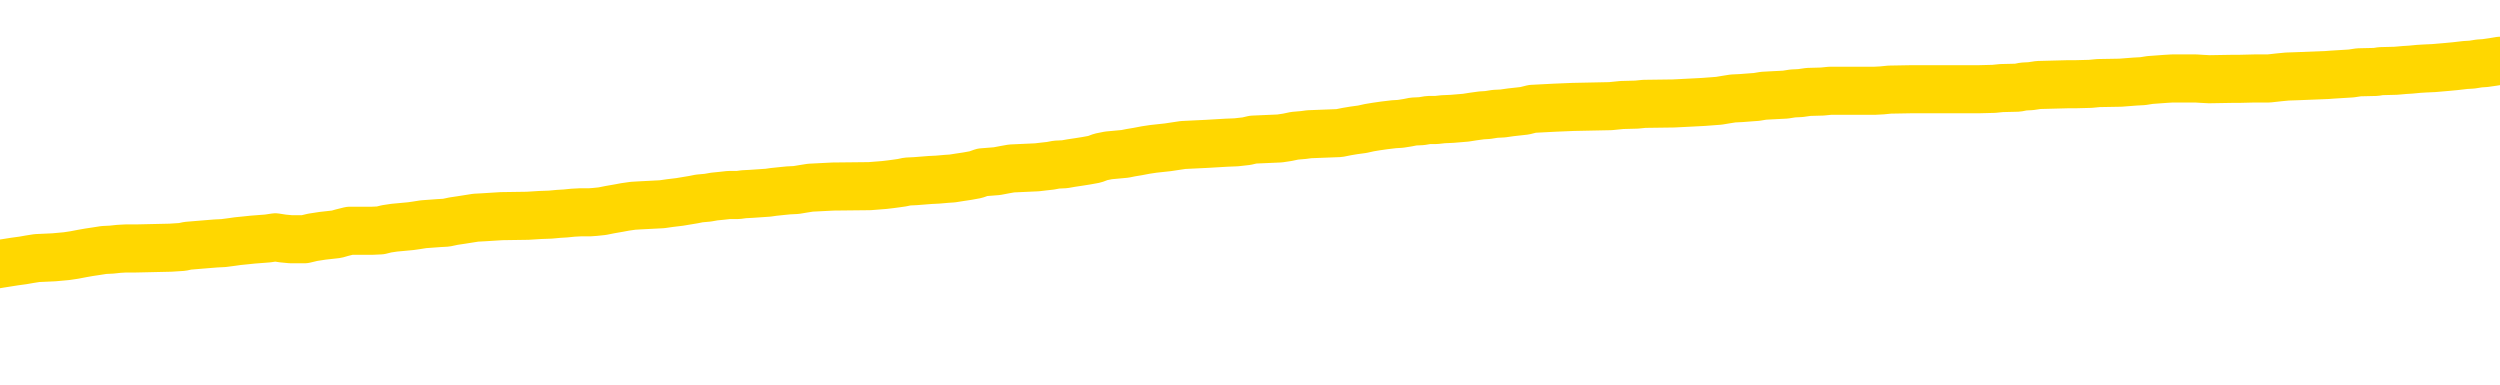 <svg xmlns="http://www.w3.org/2000/svg" version="1.1" viewBox="0 0 6500 1000">
	<path fill="none" stroke="gold" stroke-width="125" stroke-linecap="round" stroke-linejoin="round" d="M0 314567  L-1334122 314567 L-1333937 314565 L-1333447 314562 L-1333154 314561 L-1332842 314558 L-1332608 314557 L-1332555 314554 L-1332495 314551 L-1332342 314550 L-1332302 314547 L-1332169 314545 L-1331876 314544 L-1331336 314544 L-1330726 314543 L-1330678 314543 L-1330037 314541 L-1330004 314541 L-1329479 314541 L-1329346 314540 L-1328956 314537 L-1328628 314534 L-1328511 314531 L-1328299 314528 L-1327582 314528 L-1327012 314527 L-1326905 314527 L-1326731 314525 L-1326509 314523 L-1326108 314521 L-1326082 314518 L-1325154 314516 L-1325067 314513 L-1324984 314510 L-1324914 314507 L-1324617 314506 L-1324465 314503 L-1322575 314504 L-1322474 314504 L-1322212 314504 L-1321918 314506 L-1321777 314503 L-1321528 314503 L-1321492 314501 L-1321334 314500 L-1320870 314497 L-1320617 314496 L-1320405 314493 L-1320154 314491 L-1319805 314490 L-1318878 314487 L-1318784 314484 L-1318373 314483 L-1317202 314480 L-1316013 314479 L-1315921 314476 L-1315894 314473 L-1315627 314470 L-1315329 314467 L-1315200 314464 L-1315162 314461 L-1314348 314461 L-1313964 314463 L-1312903 314464 L-1312842 314464 L-1312577 314493 L-1312106 314520 L-1311913 314547 L-1311650 314574 L-1311313 314572 L-1311177 314571 L-1310722 314570 L-1309978 314568 L-1309961 314567 L-1309796 314564 L-1309727 314564 L-1309211 314562 L-1308183 314562 L-1307986 314561 L-1307498 314560 L-1307136 314558 L-1306727 314558 L-1306342 314560 L-1304638 314560 L-1304540 314560 L-1304468 314560 L-1304407 314560 L-1304223 314558 L-1303886 314558 L-1303246 314557 L-1303169 314555 L-1303107 314555 L-1302921 314554 L-1302841 314554 L-1302664 314552 L-1302645 314551 L-1302415 314551 L-1302027 314550 L-1301138 314550 L-1301099 314548 L-1301011 314547 L-1300983 314544 L-1299975 314543 L-1299825 314540 L-1299801 314538 L-1299668 314537 L-1299629 314535 L-1298370 314534 L-1298312 314534 L-1297773 314533 L-1297720 314533 L-1297674 314533 L-1297278 314531 L-1297139 314530 L-1296939 314528 L-1296792 314528 L-1296628 314528 L-1296351 314530 L-1295992 314530 L-1295440 314528 L-1294795 314527 L-1294536 314524 L-1294382 314523 L-1293981 314521 L-1293941 314520 L-1293821 314518 L-1293759 314520 L-1293745 314520 L-1293651 314520 L-1293358 314518 L-1293207 314513 L-1292876 314510 L-1292799 314507 L-1292723 314506 L-1292496 314501 L-1292430 314498 L-1292202 314496 L-1292149 314493 L-1291985 314491 L-1290979 314490 L-1290796 314489 L-1290245 314487 L-1289852 314484 L-1289454 314483 L-1288604 314480 L-1288526 314479 L-1287947 314477 L-1287505 314477 L-1287264 314476 L-1287107 314476 L-1286706 314473 L-1286686 314473 L-1286241 314471 L-1285835 314470 L-1285700 314467 L-1285524 314464 L-1285388 314461 L-1285138 314459 L-1284138 314457 L-1284056 314456 L-1283920 314454 L-1283882 314453 L-1282992 314452 L-1282776 314450 L-1282333 314449 L-1282215 314447 L-1282159 314446 L-1281482 314446 L-1281382 314444 L-1281353 314444 L-1280011 314443 L-1279606 314442 L-1279566 314440 L-1278638 314439 L-1278540 314437 L-1278407 314436 L-1278003 314434 L-1277976 314433 L-1277883 314432 L-1277667 314430 L-1277256 314427 L-1276102 314425 L-1275811 314422 L-1275782 314419 L-1275174 314417 L-1274924 314415 L-1274904 314413 L-1273975 314412 L-1273923 314409 L-1273801 314407 L-1273783 314405 L-1273628 314403 L-1273452 314400 L-1273316 314399 L-1273259 314397 L-1273151 314396 L-1273066 314395 L-1272833 314393 L-1272758 314392 L-1272449 314390 L-1272332 314389 L-1272162 314388 L-1272071 314386 L-1271968 314386 L-1271945 314385 L-1271868 314385 L-1271770 314382 L-1271403 314380 L-1271298 314379 L-1270795 314378 L-1270343 314376 L-1270305 314375 L-1270281 314373 L-1270240 314372 L-1270111 314370 L-1270010 314369 L-1269569 314368 L-1269287 314366 L-1268694 314365 L-1268564 314363 L-1268289 314361 L-1268137 314359 L-1267984 314358 L-1267899 314355 L-1267821 314353 L-1267635 314352 L-1267584 314352 L-1267557 314351 L-1267477 314349 L-1267454 314348 L-1267171 314345 L-1266567 314342 L-1265571 314341 L-1265273 314339 L-1264540 314338 L-1264295 314336 L-1264205 314335 L-1263628 314333 L-1262929 314332 L-1262177 314331 L-1261859 314329 L-1261476 314326 L-1261399 314325 L-1260764 314324 L-1260579 314322 L-1260491 314322 L-1260362 314322 L-1260049 314321 L-1259999 314319 L-1259857 314318 L-1259836 314316 L-1258868 314315 L-1258322 314314 L-1257844 314314 L-1257783 314314 L-1257459 314314 L-1257438 314312 L-1257376 314312 L-1257166 314311 L-1257089 314309 L-1257034 314308 L-1257012 314306 L-1256972 314305 L-1256957 314304 L-1256199 314302 L-1256183 314301 L-1255384 314299 L-1255231 314298 L-1254326 314297 L-1253820 314295 L-1253590 314292 L-1253549 314292 L-1253434 314291 L-1253257 314289 L-1252503 314291 L-1252368 314289 L-1252204 314288 L-1251886 314287 L-1251710 314284 L-1250688 314281 L-1250664 314278 L-1250413 314277 L-1250200 314274 L-1249566 314272 L-1249328 314269 L-1249296 314267 L-1249118 314264 L-1249037 314261 L-1248948 314260 L-1248883 314257 L-1248443 314254 L-1248420 314252 L-1247879 314251 L-1247623 314250 L-1247128 314248 L-1246251 314247 L-1246214 314245 L-1246161 314244 L-1246120 314242 L-1246003 314241 L-1245727 314240 L-1245519 314237 L-1245322 314234 L-1245299 314231 L-1245249 314228 L-1245209 314227 L-1245132 314225 L-1244534 314223 L-1244474 314221 L-1244370 314220 L-1244216 314218 L-1243584 314217 L-1242904 314215 L-1242601 314213 L-1242254 314211 L-1242056 314210 L-1242008 314207 L-1241688 314206 L-1241060 314204 L-1240913 314203 L-1240877 314201 L-1240819 314200 L-1240743 314197 L-1240501 314197 L-1240413 314196 L-1240319 314194 L-1240025 314193 L-1239891 314191 L-1239831 314190 L-1239794 314187 L-1239522 314187 L-1238516 314186 L-1238340 314184 L-1238289 314184 L-1237997 314183 L-1237804 314180 L-1237471 314178 L-1236965 314177 L-1236403 314174 L-1236388 314171 L-1236371 314170 L-1236271 314167 L-1236156 314164 L-1236117 314161 L-1236079 314160 L-1236014 314160 L-1235986 314159 L-1235847 314160 L-1235554 314160 L-1235504 314160 L-1235399 314160 L-1235134 314159 L-1234669 314157 L-1234525 314157 L-1234470 314154 L-1234413 314153 L-1234222 314151 L-1233857 314150 L-1233642 314150 L-1233448 314150 L-1233390 314150 L-1233331 314147 L-1233177 314146 L-1232907 314144 L-1232477 314151 L-1232462 314151 L-1232385 314150 L-1232321 314149 L-1232191 314139 L-1232168 314137 L-1231884 314136 L-1231836 314134 L-1231781 314133 L-1231319 314132 L-1231280 314132 L-1231240 314130 L-1231049 314129 L-1230569 314127 L-1230082 314126 L-1230065 314124 L-1230027 314123 L-1229771 314122 L-1229693 314119 L-1229464 314117 L-1229448 314114 L-1229153 314112 L-1228711 314110 L-1228264 314109 L-1227759 314107 L-1227606 314106 L-1227319 314105 L-1227279 314102 L-1226948 314100 L-1226726 314099 L-1226209 314096 L-1226133 314095 L-1225885 314092 L-1225691 314089 L-1225631 314087 L-1224854 314086 L-1224780 314086 L-1224550 314085 L-1224533 314085 L-1224471 314083 L-1224276 314082 L-1223812 314082 L-1223788 314080 L-1223659 314080 L-1222358 314080 L-1222341 314080 L-1222264 314079 L-1222170 314079 L-1221953 314079 L-1221801 314078 L-1221623 314079 L-1221569 314080 L-1221282 314082 L-1221242 314082 L-1220872 314082 L-1220432 314082 L-1220249 314082 L-1219928 314080 L-1219633 314080 L-1219187 314078 L-1219115 314076 L-1218653 314073 L-1218215 314072 L-1218033 314070 L-1216579 314068 L-1216447 314066 L-1215990 314063 L-1215764 314062 L-1215377 314059 L-1214861 314056 L-1213907 314053 L-1213112 314050 L-1212438 314049 L-1212012 314046 L-1211701 314045 L-1211471 314041 L-1210788 314036 L-1210775 314032 L-1210565 314026 L-1210543 314025 L-1210369 314022 L-1209419 314021 L-1209151 314018 L-1208335 314016 L-1208025 314014 L-1207987 314012 L-1207930 314009 L-1207313 314008 L-1206675 314005 L-1205049 314004 L-1204375 314002 L-1203733 314002 L-1203656 314002 L-1203599 314002 L-1203564 314002 L-1203535 314001 L-1203423 313998 L-1203406 313996 L-1203383 313995 L-1203229 313994 L-1203176 313991 L-1203098 313989 L-1202979 313988 L-1202881 313987 L-1202764 313985 L-1202494 313982 L-1202224 313981 L-1202207 313978 L-1202007 313977 L-1201860 313974 L-1201633 313972 L-1201499 313971 L-1201191 313969 L-1201131 313968 L-1200777 313965 L-1200429 313964 L-1200328 313962 L-1200264 313959 L-1200204 313958 L-1199819 313955 L-1199438 313954 L-1199334 313952 L-1199074 313951 L-1198803 313948 L-1198644 313947 L-1198611 313945 L-1198549 313944 L-1198408 313942 L-1198224 313941 L-1198179 313940 L-1197891 313940 L-1197875 313938 L-1197642 313938 L-1197581 313937 L-1197543 313937 L-1196963 313935 L-1196829 313934 L-1196806 313928 L-1196788 313918 L-1196770 313907 L-1196754 313895 L-1196730 313884 L-1196714 313876 L-1196692 313866 L-1196676 313856 L-1196653 313850 L-1196636 313844 L-1196614 313840 L-1196597 313837 L-1196548 313833 L-1196476 313829 L-1196442 313822 L-1196418 313816 L-1196382 313810 L-1196341 313804 L-1196304 313802 L-1196288 313796 L-1196264 313792 L-1196227 313789 L-1196210 313785 L-1196187 313782 L-1196169 313779 L-1196150 313776 L-1196134 313773 L-1196105 313769 L-1196079 313765 L-1196034 313763 L-1196017 313760 L-1195975 313759 L-1195927 313756 L-1195857 313753 L-1195841 313750 L-1195825 313748 L-1195763 313746 L-1195724 313745 L-1195685 313743 L-1195519 313742 L-1195454 313740 L-1195438 313739 L-1195393 313736 L-1195335 313735 L-1195122 313733 L-1195089 313732 L-1195047 313731 L-1194968 313729 L-1194431 313728 L-1194353 313726 L-1194249 313723 L-1194160 313722 L-1193984 313721 L-1193633 313719 L-1193477 313718 L-1193040 313716 L-1192883 313715 L-1192753 313713 L-1192049 313711 L-1191848 313709 L-1190887 313706 L-1190405 313705 L-1190306 313705 L-1190214 313704 L-1189969 313702 L-1189896 313701 L-1189453 313698 L-1189357 313696 L-1189342 313695 L-1189325 313694 L-1189301 313692 L-1188835 313691 L-1188618 313689 L-1188478 313688 L-1188184 313686 L-1188096 313685 L-1188054 313684 L-1188025 313682 L-1187852 313681 L-1187793 313679 L-1187717 313678 L-1187636 313676 L-1187567 313676 L-1187257 313675 L-1187172 313674 L-1186958 313672 L-1186923 313671 L-1186240 313669 L-1186141 313668 L-1185936 313667 L-1185889 313665 L-1185611 313664 L-1185549 313662 L-1185532 313659 L-1185454 313658 L-1185146 313655 L-1185121 313654 L-1185068 313651 L-1185045 313649 L-1184922 313648 L-1184787 313645 L-1184542 313644 L-1184417 313644 L-1183770 313642 L-1183754 313642 L-1183729 313642 L-1183549 313640 L-1183473 313638 L-1183381 313637 L-1182953 313635 L-1182537 313634 L-1182144 313631 L-1182066 313630 L-1182047 313628 L-1181683 313627 L-1181447 313625 L-1181219 313624 L-1180906 313622 L-1180828 313621 L-1180747 313618 L-1180569 313615 L-1180553 313614 L-1180288 313611 L-1180208 313610 L-1179978 313608 L-1179752 313607 L-1179436 313607 L-1179261 313605 L-1178900 313605 L-1178508 313604 L-1178439 313601 L-1178375 313600 L-1178234 313597 L-1178183 313595 L-1178081 313593 L-1177579 313591 L-1177382 313590 L-1177135 313588 L-1176950 313587 L-1176650 313585 L-1176574 313584 L-1176408 313581 L-1175524 313580 L-1175495 313577 L-1175372 313574 L-1174793 313573 L-1174715 313571 L-1174002 313571 L-1173690 313571 L-1173477 313571 L-1173460 313571 L-1173074 313571 L-1172549 313568 L-1172102 313567 L-1171773 313566 L-1171620 313564 L-1171294 313564 L-1171116 313563 L-1171034 313563 L-1170828 313560 L-1170653 313558 L-1169724 313557 L-1168834 313556 L-1168795 313554 L-1168567 313554 L-1168188 313553 L-1167400 313551 L-1167166 313550 L-1167090 313548 L-1166733 313547 L-1166161 313544 L-1165894 313543 L-1165508 313541 L-1165404 313541 L-1165234 313541 L-1164616 313541 L-1164404 313541 L-1164096 313541 L-1164043 313540 L-1163916 313539 L-1163863 313537 L-1163743 313536 L-1163407 313533 L-1162448 313531 L-1162317 313529 L-1162115 313527 L-1161484 313526 L-1161172 313524 L-1160758 313523 L-1160731 313521 L-1160586 313520 L-1160166 313519 L-1158833 313519 L-1158786 313517 L-1158658 313514 L-1158641 313513 L-1158063 313510 L-1157857 313509 L-1157827 313507 L-1157787 313506 L-1157729 313504 L-1157692 313503 L-1157613 313502 L-1157471 313500 L-1157016 313499 L-1156898 313497 L-1156613 313496 L-1156240 313494 L-1156144 313493 L-1155817 313492 L-1155462 313490 L-1155293 313489 L-1155245 313487 L-1155136 313486 L-1155047 313485 L-1155019 313483 L-1154943 313480 L-1154640 313479 L-1154606 313476 L-1154534 313475 L-1154166 313473 L-1153831 313472 L-1153750 313472 L-1153530 313470 L-1153359 313469 L-1153331 313467 L-1152834 313466 L-1152285 313463 L-1151404 313462 L-1151306 313459 L-1151229 313457 L-1150954 313456 L-1150707 313453 L-1150633 313452 L-1150571 313449 L-1150453 313448 L-1150410 313446 L-1150300 313445 L-1150223 313442 L-1149523 313440 L-1149277 313439 L-1149237 313438 L-1149081 313436 L-1148482 313436 L-1148255 313436 L-1148163 313436 L-1147688 313436 L-1147090 313433 L-1146571 313432 L-1146550 313430 L-1146404 313429 L-1146084 313429 L-1145542 313429 L-1145310 313429 L-1145140 313429 L-1144653 313428 L-1144426 313426 L-1144341 313425 L-1143995 313423 L-1143669 313423 L-1143146 313422 L-1142818 313421 L-1142218 313419 L-1142020 313416 L-1141968 313415 L-1141928 313413 L-1141646 313412 L-1140962 313409 L-1140652 313408 L-1140627 313405 L-1140436 313403 L-1140213 313402 L-1140127 313401 L-1139463 313398 L-1139439 313396 L-1139217 313393 L-1138887 313392 L-1138535 313389 L-1138330 313388 L-1138098 313385 L-1137840 313384 L-1137650 313381 L-1137603 313379 L-1137376 313378 L-1137341 313376 L-1137185 313375 L-1136971 313374 L-1136797 313372 L-1136706 313371 L-1136429 313369 L-1136185 313368 L-1135870 313366 L-1135444 313366 L-1135406 313366 L-1134923 313366 L-1134690 313366 L-1134478 313365 L-1134252 313364 L-1133702 313364 L-1133455 313362 L-1132621 313362 L-1132565 313361 L-1132543 313359 L-1132385 313358 L-1131924 313357 L-1131883 313355 L-1131543 313352 L-1131410 313351 L-1131187 313349 L-1130615 313348 L-1130143 313347 L-1129948 313345 L-1129756 313344 L-1129566 313342 L-1129464 313341 L-1129096 313339 L-1129050 313338 L-1128968 313337 L-1127675 313335 L-1127626 313334 L-1127358 313334 L-1127213 313334 L-1126662 313334 L-1126545 313332 L-1126464 313331 L-1126104 313329 L-1125881 313328 L-1125599 313327 L-1125270 313324 L-1124762 313322 L-1124650 313321 L-1124571 313320 L-1124407 313318 L-1124112 313318 L-1123644 313318 L-1123447 313320 L-1123396 313320 L-1122747 313318 L-1122625 313317 L-1122171 313317 L-1122135 313315 L-1121667 313314 L-1121556 313312 L-1121540 313311 L-1121324 313311 L-1121143 313310 L-1120611 313310 L-1119581 313310 L-1119382 313308 L-1118924 313307 L-1117975 313304 L-1117877 313302 L-1117523 313300 L-1117462 313298 L-1117448 313297 L-1117412 313295 L-1117043 313294 L-1116923 313293 L-1116681 313291 L-1116517 313290 L-1116330 313288 L-1116209 313287 L-1115138 313284 L-1114280 313283 L-1114068 313280 L-1113971 313278 L-1113797 313275 L-1113463 313274 L-1113391 313273 L-1113334 313271 L-1113158 313271 L-1112770 313270 L-1112534 313268 L-1112423 313267 L-1112306 313266 L-1111325 313264 L-1111300 313263 L-1110705 313260 L-1110673 313260 L-1110524 313258 L-1110240 313257 L-1109328 313257 L-1108382 313257 L-1108229 313256 L-1108126 313256 L-1107995 313254 L-1107852 313253 L-1107825 313251 L-1107711 313250 L-1107493 313248 L-1106811 313247 L-1106682 313246 L-1106379 313244 L-1106139 313241 L-1105806 313240 L-1105167 313238 L-1104825 313236 L-1104763 313234 L-1104608 313234 L-1103686 313234 L-1103216 313234 L-1103172 313234 L-1103159 313233 L-1103118 313231 L-1103096 313230 L-1103069 313229 L-1102925 313227 L-1102502 313226 L-1102167 313226 L-1101976 313224 L-1101548 313224 L-1101360 313223 L-1100971 313220 L-1100436 313219 L-1100064 313217 L-1100042 313217 L-1099792 313216 L-1099674 313214 L-1099598 313213 L-1099463 313211 L-1099423 313210 L-1099343 313209 L-1098949 313207 L-1098453 313206 L-1098341 313203 L-1098168 313202 L-1097860 313200 L-1097412 313199 L-1097089 313197 L-1096947 313194 L-1096520 313192 L-1096366 313189 L-1096311 313186 L-1095497 313184 L-1095478 313183 L-1095106 313182 L-1095049 313182 L-1093920 313180 L-1093852 313180 L-1093294 313179 L-1093099 313177 L-1092963 313176 L-1092729 313174 L-1092382 313173 L-1092348 313170 L-1092312 313169 L-1092244 313166 L-1091895 313165 L-1091723 313163 L-1091238 313162 L-1091222 313160 L-1090897 313159 L-1090739 313157 L-1089598 313155 L-1089574 313153 L-1089382 313150 L-1089188 313149 L-1088938 313147 L-1088921 313146 L-1087901 313145 L-1087603 313143 L-1087528 313142 L-1087391 313139 L-1087216 313138 L-1086639 313135 L-1086423 313133 L-1086360 313132 L-1086229 313130 L-1086192 313128 L-1085669 313126 L-1085531 313686 L-1085517 313686 L-1085494 313686 L-1085473 313686 L-1085246 313125 L-1084470 313125 L-1084429 313125 L-1084061 313125 L-1083983 313123 L-1083931 313122 L-1083258 313120 L-1082515 313119 L-1082090 313119 L-1081643 313118 L-1080581 313116 L-1080269 313113 L-1079859 313113 L-1079787 313112 L-1079263 313112 L-1079168 313112 L-1079151 313112 L-1078706 313110 L-1078520 313108 L-1077740 313105 L-1077068 313103 L-1076656 313099 L-1076424 313096 L-1076283 313095 L-1076202 313092 L-1076181 313091 L-1076105 313091 L-1075977 313089 L-1075660 313091 L-1075436 313091 L-1075111 313089 L-1075049 313089 L-1074679 313089 L-1074646 313089 L-1074437 313089 L-1073769 313089 L-1073692 313089 L-1073534 313086 L-1073423 313086 L-1073097 313085 L-1072942 313083 L-1072601 313083 L-1072544 313081 L-1072206 313078 L-1072002 313076 L-1071949 313074 L-1070573 313072 L-1070443 313071 L-1070010 313069 L-1069689 313068 L-1068862 313065 L-1068738 313064 L-1068007 313061 L-1067852 313058 L-1067811 313056 L-1067757 313055 L-1067734 313054 L-1067620 313052 L-1067324 313051 L-1067034 313049 L-1066979 313048 L-1066859 313047 L-1066828 313045 L-1066729 313044 L-1066285 313044 L-1066133 313042 L-1065298 313042 L-1064756 313041 L-1064421 313041 L-1064406 313039 L-1064330 313038 L-1064214 313037 L-1064019 313035 L-1063755 313034 L-1062920 313032 L-1062824 313031 L-1062302 313029 L-1062261 313028 L-1062161 313027 L-1061333 313027 L-1061198 313025 L-1060859 313025 L-1060305 313024 L-1059926 313022 L-1059763 313021 L-1059453 313019 L-1058640 313018 L-1058334 313017 L-1058066 313017 L-1057744 313017 L-1057423 313018 L-1057148 313018 L-1056319 313015 L-1056224 313014 L-1056132 313010 L-1056027 313005 L-1055640 313001 L-1055160 312998 L-1055144 312997 L-1055025 312995 L-1054657 312992 L-1054562 312991 L-1053728 312988 L-1053651 312987 L-1053352 312985 L-1053261 312984 L-1052854 312981 L-1052744 312978 L-1052044 312977 L-1051571 312975 L-1051511 312974 L-1051292 312971 L-1051019 312970 L-1050906 312968 L-1049878 312967 L-1049492 312965 L-1049472 312964 L-1049139 312963 L-1048894 312961 L-1048461 312960 L-1048351 312958 L-1048233 312957 L-1047781 312954 L-1047191 312953 L-1046854 312951 L-1044962 312950 L-1044848 312947 L-1044636 312946 L-1043318 312944 L-1043211 312624 L-1043145 312308 L-1043109 312017 L-1043047 312017 L-1042548 312334 L-1041873 312647 L-1041851 312936 L-1041581 312933 L-1040612 312933 L-1039923 312931 L-1039761 312930 L-1039220 312928 L-1039131 312927 L-1038111 312926 L-1037164 312923 L-1036798 312924 L-1036695 312926 L-1036107 312926 L-1036048 312926 L-1035947 312924 L-1035507 312921 L-1035399 312920 L-1034958 312919 L-1033958 312914 L-1033701 312910 L-1033599 312906 L-1033468 312903 L-1033102 312900 L-1032521 312897 L-1032490 312896 L-1032174 312894 L-1030191 312893 L-1030076 312891 L-1030008 312891 L-1029649 312890 L-1028031 312889 L-1027853 312889 L-1027709 312889 L-1026887 312890 L-1026834 312891 L-1026779 312891 L-1026345 312891 L-1025365 312893 L-1025291 312893 L-1024206 312891 L-1023993 312891 L-1023277 312889 L-1022888 312887 L-1022670 312884 L-1022350 312882 L-1021856 312879 L-1021729 312877 L-1021500 312874 L-1021267 312872 L-1021208 312870 L-1020919 312869 L-1020647 312866 L-1019617 312864 L-1017952 312863 L-1017532 312862 L-1017395 312860 L-1017239 312860 L-1016934 312859 L-1016706 312856 L-1016547 312855 L-1016388 312852 L-1016219 312849 L-1016171 312847 L-1016118 312846 L-1016096 312846 L-1015710 312845 L-1015461 312845 L-1015190 312845 L-1015029 312845 L-1014940 312845 L-1013281 312845 L-1013116 312846 L-1012736 312845 L-1012276 312845 L-1011666 312842 L-1010573 312840 L-1010142 312839 L-1010111 312837 L-1010048 312836 L-1010031 312835 L-1008327 312833 L-1008285 312832 L-1007819 312830 L-1007632 312829 L-1007600 312826 L-1007004 312825 L-1006955 312823 L-1006632 312822 L-1006581 312820 L-1006371 312819 L-1006353 312818 L-1006086 312815 L-1006034 312813 L-1005565 312812 L-1005054 312809 L-1004976 312809 L-1004682 312808 L-1004665 312806 L-1004626 312805 L-1004555 312803 L-1004398 312802 L-1003452 312802 L-1003396 312802 L-1002875 312802 L-1002682 312800 L-1002581 312800 L-1002356 312799 L-1001846 312799 L-1001458 312837 L-1001388 312837 L-1001040 312836 L-1000683 312835 L-999554 312793 L-999502 312791 L-999276 312789 L-999242 312788 L-999117 312785 L-999019 312785 L-998754 312785 L-998014 312786 L-997435 312786 L-997142 312786 L-996436 312786 L-996257 312785 L-996234 312785 L-995598 312783 L-995287 312782 L-994890 312782 L-994861 312781 L-994840 312779 L-994686 312778 L-994001 312778 L-993984 312778 L-993644 312778 L-993372 312776 L-993335 312775 L-993278 312772 L-993257 312771 L-993185 312769 L-992853 312768 L-992747 312766 L-992718 312764 L-992520 312762 L-992367 312761 L-991499 312759 L-990936 312756 L-990920 312756 L-990819 312755 L-990717 312756 L-990570 312756 L-990492 312756 L-990454 312755 L-990399 312754 L-990325 312752 L-990180 312751 L-989699 312751 L-989294 312749 L-988428 312751 L-988408 312751 L-988150 312751 L-988074 312751 L-988045 312749 L-988034 312746 L-988017 312745 L-987724 312744 L-987685 312742 L-987613 312741 L-987539 312739 L-987334 312738 L-987174 312734 L-986873 312729 L-986795 312724 L-986778 312719 L-986562 312717 L-986331 312717 L-986221 312718 L-985851 312719 L-985693 312719 L-985461 312719 L-985293 312719 L-985148 312718 L-985016 312717 L-983740 312714 L-983336 312711 L-983276 312709 L-983159 312707 L-982734 312705 L-982718 312702 L-982656 312701 L-982383 312698 L-982271 312697 L-981988 312694 L-981711 312692 L-981286 312690 L-981264 312688 L-981185 312687 L-981060 312685 L-980473 312684 L-980082 312682 L-979746 312681 L-979157 312680 L-979055 312680 L-978885 312678 L-978748 312678 L-977921 312677 L-976735 312675 L-976699 312674 L-976644 312674 L-976423 312672 L-976218 312672 L-976064 312672 L-975807 312671 L-975731 312670 L-975188 312668 L-975151 312667 L-974903 312665 L-974515 312664 L-973689 312663 L-973331 312661 L-973021 312661 L-972763 312660 L-972539 312658 L-972133 312657 L-972016 312655 L-971833 312654 L-971780 312654 L-971591 312653 L-971421 312651 L-971392 312650 L-971111 312648 L-970801 312647 L-970663 312645 L-970353 312644 L-970159 312644 L-970144 312643 L-969425 312643 L-969291 312640 L-968993 312638 L-968903 312637 L-968302 312637 L-968264 312636 L-968185 312634 L-967565 312633 L-967414 312630 L-967373 312628 L-967062 312627 L-966871 312626 L-966678 312623 L-966622 312620 L-966313 312618 L-966261 312617 L-966206 312618 L-966181 312618 L-966056 312618 L-965245 312617 L-965169 312616 L-964628 312614 L-964359 312613 L-963700 312611 L-962792 312610 L-962551 312608 L-962019 312607 L-961802 312606 L-960694 312607 L-960644 312607 L-959868 312607 L-959320 312606 L-959209 312604 L-959057 312601 L-959001 312600 L-958836 312599 L-958459 312597 L-958011 312596 L-957956 312594 L-957802 312593 L-957122 312591 L-956902 312590 L-956384 312589 L-955535 312586 L-955519 312584 L-953728 312583 L-953174 312581 L-953056 312580 L-952051 312579 L-952014 312577 L-951781 312577 L-951689 312577 L-951649 312577 L-951317 312576 L-950965 312574 L-950700 312572 L-950413 312570 L-950102 312567 L-949848 312564 L-949754 312563 L-949264 312562 L-949057 312560 L-948491 312559 L-948377 312560 L-948026 312559 L-947975 312559 L-947934 312559 L-947331 312556 L-946597 312553 L-946016 312550 L-945780 312547 L-945240 312543 L-945087 312540 L-944586 312539 L-944376 312536 L-944353 312536 L-944294 312535 L-943332 312535 L-943154 312533 L-942712 312532 L-942688 312529 L-942533 312527 L-942451 312527 L-942301 312529 L-941654 312529 L-941604 312527 L-940484 312526 L-939500 312525 L-939439 312523 L-938718 312522 L-937853 312520 L-937474 312519 L-937256 312519 L-936496 312517 L-936444 312516 L-936135 312513 L-935284 312513 L-935090 312512 L-934914 312510 L-934689 312510 L-934563 312509 L-934371 312509 L-934138 312508 L-933968 312509 L-933682 312508 L-933403 312508 L-933320 312506 L-933149 312505 L-933133 312502 L-932978 312500 L-932939 312499 L-932164 312498 L-932087 312498 L-931855 312495 L-931428 312493 L-931083 312492 L-930500 312490 L-930231 312490 L-929972 312490 L-929842 312488 L-929826 312486 L-929712 312485 L-929689 312483 L-929455 312482 L-929419 312481 L-928102 312481 L-928047 312479 L-927368 312476 L-926795 312476 L-926670 312476 L-926517 312476 L-926440 312476 L-926128 312473 L-925855 312472 L-925766 312469 L-925664 312469 L-924736 312468 L-924660 312468 L-924296 312468 L-924271 312466 L-924235 312465 L-923459 312462 L-923367 312461 L-923227 312459 L-922826 312458 L-922564 312458 L-922321 312459 L-922106 312458 L-922026 312458 L-921950 312458 L-921873 312458 L-921686 312459 L-921620 312459 L-921370 312459 L-921315 312458 L-921178 312456 L-921098 312453 L-920985 312452 L-920761 312451 L-920597 312449 L-920556 312448 L-920387 312446 L-920016 312445 L-920001 312444 L-919885 312442 L-919164 312441 L-919128 312439 L-918995 312439 L-918647 312438 L-918236 312438 L-918200 312438 L-918122 312436 L-918083 312435 L-917719 312434 L-917514 312432 L-917499 312431 L-917154 312429 L-916805 312429 L-916480 312429 L-916378 312428 L-916225 312428 L-916031 312426 L-915799 312426 L-915707 312426 L-915551 312426 L-915474 312426 L-915433 312425 L-915320 312424 L-915296 312422 L-915046 312422 L-914907 312419 L-914329 312415 L-913501 312412 L-913013 312409 L-912892 312408 L-912853 312407 L-912840 312405 L-912688 312402 L-912587 312399 L-912354 312398 L-911964 312395 L-911660 312394 L-911644 312392 L-911473 312391 L-911235 312388 L-910638 312388 L-910034 312387 L-909995 312387 L-909954 312387 L-909801 312385 L-909748 312384 L-909686 312382 L-909617 312381 L-909563 312378 L-909538 312377 L-909491 312375 L-909396 312372 L-909259 312371 L-909106 312370 L-908974 312368 L-908933 312368 L-908897 312367 L-908835 312365 L-908562 312362 L-908248 312361 L-908207 312358 L-908122 312357 L-907944 312355 L-907707 312354 L-907349 312353 L-907319 312351 L-906750 312350 L-906627 312348 L-906391 312347 L-906369 312347 L-906087 312345 L-905802 312345 L-905546 312345 L-904974 312344 L-904678 312343 L-904602 312341 L-903903 312340 L-903825 312338 L-903790 312337 L-903764 312335 L-903712 312333 L-903518 312331 L-903378 312328 L-903342 312327 L-903302 312326 L-902706 312324 L-902474 312323 L-902191 312333 L-902136 312341 L-902062 312351 L-901984 312360 L-901748 312357 L-901504 312355 L-901369 312354 L-901262 312353 L-901182 312351 L-900795 312348 L-900668 312347 L-900516 312345 L-900478 312344 L-900332 312343 L-900110 312341 L-899937 312340 L-899868 312338 L-899046 312335 L-899030 312335 L-898735 312334 L-897948 312333 L-897638 312333 L-897492 312331 L-897263 312330 L-897063 312327 L-896126 312326 L-896089 312324 L-896066 312323 L-896026 312320 L-895757 312318 L-895160 312317 L-895097 312316 L-895061 312314 L-895044 312313 L-894349 312313 L-894148 312313 L-894116 312313 L-893783 312313 L-893675 312311 L-893050 312308 L-892546 312307 L-892509 312304 L-892067 312304 L-891970 312303 L-891812 312303 L-891498 312303 L-891486 312303 L-891046 312304 L-890564 312306 L-890435 312306 L-890115 312306 L-890046 312304 L-889742 312304 L-889566 312303 L-889373 312301 L-889130 312298 L-888932 312296 L-888907 312293 L-888329 312291 L-888259 312290 L-887849 312289 L-887795 312287 L-887749 312286 L-887385 312284 L-887238 312283 L-887033 312281 L-886937 312281 L-886782 312280 L-886720 312279 L-886572 312276 L-886472 312274 L-885915 312274 L-885893 312277 L-885721 312279 L-885179 312280 L-885118 312280 L-885064 312277 L-885035 312274 L-884964 312273 L-884948 312270 L-884884 312269 L-884848 312266 L-884693 312264 L-884367 312263 L-883801 312262 L-883787 312260 L-883725 312257 L-883623 312254 L-883577 312254 L-883334 312253 L-882912 312253 L-882758 312253 L-881016 312250 L-880474 312249 L-879531 312247 L-879122 312246 L-878580 312243 L-878384 312242 L-878215 312240 L-877920 312239 L-877805 312237 L-877790 312237 L-877635 312236 L-877495 312234 L-877419 312232 L-877287 312232 L-876939 312232 L-876568 312233 L-875970 312233 L-875794 312233 L-875638 312232 L-875369 312230 L-875218 312230 L-874927 312234 L-874903 312237 L-874820 312240 L-874592 312243 L-873893 312242 L-873766 312240 L-873335 312239 L-873241 312237 L-872036 312237 L-871987 312236 L-871693 312236 L-871290 312234 L-871014 312232 L-870995 312230 L-870877 312229 L-870801 312227 L-870619 312226 L-870139 312225 L-869688 312222 L-869278 312220 L-869247 312219 L-868829 312217 L-868715 312217 L-868597 312217 L-868582 312217 L-868387 312216 L-868366 312213 L-868134 312212 L-867690 312210 L-867371 312207 L-866906 312207 L-866741 312206 L-866586 312205 L-866430 312205 L-865977 312205 L-865658 312205 L-865603 312206 L-865232 312206 L-865194 312207 L-864867 312207 L-864751 312206 L-864652 312205 L-864326 312202 L-863939 312200 L-863678 312199 L-863320 312196 L-863063 312195 L-860893 312193 L-860844 312192 L-860821 312190 L-860410 312190 L-860348 312190 L-860278 312192 L-860047 312192 L-859736 312190 L-859433 312188 L-859389 312186 L-859081 312185 L-858948 312183 L-858731 312182 L-858019 312180 L-857864 312180 L-857726 312179 L-857577 312179 L-857556 312179 L-857362 312178 L-857336 312176 L-857245 312175 L-857223 312173 L-857207 312172 L-857107 312170 L-856178 312169 L-855720 312169 L-854628 312166 L-854206 312166 L-853802 312165 L-853763 312163 L-853510 312162 L-852735 312159 L-852719 312158 L-852694 312156 L-852501 312155 L-851765 312153 L-851496 312152 L-851455 312151 L-851056 312148 L-851031 312146 L-850242 312145 L-849562 312143 L-848191 312142 L-847921 312141 L-847872 312139 L-847335 312136 L-847302 312135 L-847200 312132 L-846876 312131 L-846797 312129 L-846528 312129 L-845615 312128 L-845477 312128 L-845228 312125 L-844682 312125 L-844260 312124 L-844067 312122 L-844052 312122 L-843914 312119 L-843820 312118 L-843693 312116 L-843433 312115 L-843408 312112 L-843317 312111 L-843007 312109 L-842946 312108 L-842829 312108 L-842480 312108 L-841669 312108 L-841438 312105 L-840609 312105 L-840376 312102 L-840160 312101 L-839641 312101 L-839003 312099 L-838587 312098 L-838265 312097 L-837784 312095 L-837358 312095 L-837297 312094 L-836949 312094 L-836908 312092 L-836894 312091 L-836795 312088 L-836749 312088 L-836264 312087 L-835463 312087 L-835128 312087 L-834047 312085 L-833567 312084 L-833544 312082 L-833404 312081 L-832848 312079 L-832151 312078 L-831843 312077 L-831621 312075 L-831516 312074 L-831414 312071 L-830742 312070 L-830648 312068 L-830626 312068 L-830549 312067 L-830371 312067 L-830199 312067 L-830018 312065 L-830005 312064 L-829929 312062 L-829764 312061 L-829249 312060 L-829234 312058 L-829093 312058 L-828730 312057 L-828706 312057 L-828576 312055 L-828551 312054 L-828189 312052 L-827663 312050 L-827570 312048 L-827354 312045 L-827261 312044 L-827236 312043 L-826772 312041 L-826695 312041 L-826293 312040 L-825842 312040 L-824590 312038 L-824552 312037 L-824120 312035 L-824087 312034 L-823368 312033 L-823192 312031 L-823056 312030 L-822750 312028 L-822695 312027 L-822670 312024 L-822654 312021 L-822479 312020 L-822290 312018 L-821782 312018 L-821408 312007 L-821070 311994 L-821031 311983 L-820312 311973 L-820219 311971 L-820180 311970 L-819638 311970 L-819615 311969 L-819213 311967 L-818787 311966 L-818516 311966 L-818336 311964 L-818091 311961 L-818067 311960 L-818011 311957 L-817394 311956 L-816891 311954 L-816504 311954 L-815885 311956 L-815669 311956 L-815514 311957 L-814222 311954 L-814122 311953 L-813680 311950 L-813349 311949 L-813048 311946 L-812806 311944 L-812071 311942 L-811492 311940 L-810662 311939 L-810562 311937 L-810004 311936 L-809866 311934 L-808225 311933 L-808164 311933 L-808070 311933 L-807103 311933 L-806925 311932 L-806638 311932 L-806420 311932 L-806342 311930 L-806071 311930 L-805956 311929 L-805803 311927 L-805492 311926 L-805414 311924 L-805323 311924 L-805246 311923 L-805129 311923 L-804950 311922 L-804858 311920 L-804820 311919 L-804317 311919 L-804098 311917 L-803969 311917 L-803814 311916 L-803759 311915 L-803635 311915 L-803250 311913 L-802741 311912 L-802669 311910 L-802189 311909 L-802112 311907 L-802011 311907 L-801778 311906 L-801313 311906 L-801083 311906 L-801067 311906 L-800835 311906 L-800680 311906 L-800618 311906 L-800425 311905 L-800155 311902 L-799403 311900 L-798450 311900 L-798414 311899 L-798189 311899 L-797749 311899 L-797468 311896 L-797120 311895 L-796051 311893 L-795123 311893 L-794992 311893 L-794946 311893 L-794876 311892 L-794722 311892 L-794644 311889 L-794471 311886 L-794036 311883 L-793832 311882 L-793771 311879 L-793189 311878 L-793035 311875 L-792919 311873 L-792879 311872 L-792709 311870 L-792572 311869 L-792362 311866 L-792284 311865 L-792261 311863 L-792052 311860 L-791642 311859 L-791618 311858 L-791394 311856 L-791249 311855 L-791214 311853 L-791201 311852 L-791178 311851 L-790945 311849 L-790760 311848 L-790542 311846 L-790517 311845 L-789828 311843 L-789724 311842 L-789689 311841 L-789668 311839 L-789474 311838 L-789421 311836 L-789304 311833 L-789222 311833 L-789111 311832 L-788797 311831 L-788337 311829 L-788082 311828 L-787848 311825 L-787718 311824 L-787366 311822 L-787307 311821 L-787154 311819 L-786582 311816 L-786495 311815 L-786342 311812 L-786046 311809 L-785676 311806 L-785373 311804 L-785296 311802 L-784891 311801 L-784723 311801 L-784579 311801 L-784039 311801 L-783979 311801 L-783963 311798 L-783797 311796 L-783591 311795 L-783516 311795 L-783423 311794 L-783013 311792 L-782998 311791 L-782974 311791 L-782781 311789 L-782705 311802 L-782534 311815 L-782472 311826 L-782456 311839 L-781942 311838 L-781721 311836 L-781102 311833 L-780848 311832 L-780654 311831 L-780615 311829 L-780541 311829 L-780476 311829 L-779826 311829 L-779787 311831 L-779613 311831 L-779547 311831 L-778873 311831 L-778484 311828 L-778222 311826 L-777984 311825 L-777906 311822 L-777891 311819 L-777689 311818 L-777318 311815 L-777093 311814 L-776457 311812 L-776437 311812 L-776050 311811 L-775956 311811 L-775898 311809 L-775622 311808 L-775313 311808 L-775236 311806 L-774384 311808 L-774042 311815 L-773605 311824 L-773171 311831 L-772676 311838 L-772526 311836 L-772258 311838 L-771020 311839 L-770963 311842 L-769199 311843 L-769009 311842 L-767999 311841 L-767848 311839 L-767472 311842 L-767151 311845 L-766546 311848 L-766476 311851 L-766299 311849 L-765471 311848 L-765332 311846 L-764945 311845 L-764761 311843 L-764717 311842 L-764597 311841 L-764387 311839 L-763940 311836 L-763592 311835 L-763460 311833 L-763051 311832 L-762700 311832 L-762415 311831 L-762222 311829 L-762067 311829 L-761903 311828 L-761835 311826 L-761735 311826 L-761501 311825 L-761385 311825 L-761332 311824 L-760790 311824 L-760326 311822 L-759144 311822 L-759010 311822 L-758986 311822 L-758933 311822 L-758265 311822 L-757231 311819 L-757037 311818 L-756857 311816 L-756705 311816 L-756665 311815 L-756650 311815 L-756588 311814 L-756263 311812 L-755103 311811 L-754909 311809 L-754732 311808 L-753618 311806 L-752758 311805 L-752652 311805 L-752178 311804 L-751986 311804 L-749664 311802 L-749586 311801 L-749465 311798 L-749431 311796 L-749393 311794 L-749299 311789 L-749083 311787 L-748502 311784 L-748116 311782 L-747343 311781 L-747265 311779 L-746568 311779 L-746026 311779 L-745985 311778 L-745855 311778 L-745391 311777 L-745352 311775 L-745218 311774 L-744850 311772 L-744820 311771 L-744670 311771 L-744269 311769 L-742445 311771 L-741638 311769 L-740920 311769 L-740903 311769 L-740589 311767 L-740028 311765 L-739526 311764 L-739007 311762 L-738986 311761 L-737242 311760 L-737073 311758 L-736877 311757 L-735983 311755 L-735465 311752 L-735254 311751 L-734996 311750 L-734287 311748 L-733337 311747 L-732678 311745 L-732639 311742 L-732353 311741 L-732270 311740 L-732175 311740 L-732043 311738 L-731966 311738 L-731231 311738 L-730893 311737 L-730844 311738 L-730588 311738 L-730302 311737 L-729876 311737 L-729296 311735 L-729037 311735 L-728886 311734 L-728638 311734 L-728600 311734 L-727803 311732 L-727765 311731 L-727588 311731 L-727179 311728 L-726950 311728 L-726874 311728 L-726743 311728 L-726626 311727 L-726278 311725 L-726215 311724 L-726062 311723 L-725322 311721 L-725210 311720 L-725040 311718 L-725001 311717 L-724706 311717 L-724305 311717 L-724129 311717 L-724034 311717 L-723725 311715 L-722923 311714 L-722465 311711 L-721945 311710 L-721456 311708 L-720761 311707 L-719714 311705 L-719445 311705 L-719391 311704 L-719231 311704 L-718979 311704 L-718733 311703 L-718654 311701 L-718440 311698 L-718128 311697 L-717665 311694 L-717650 311693 L-717354 311693 L-717341 311691 L-716350 311690 L-715677 311688 L-715342 311686 L-714726 311686 L-714589 311684 L-713950 311683 L-713820 311681 L-712869 311678 L-712770 311676 L-712210 311674 L-711801 311674 L-711373 311674 L-711282 311673 L-710447 311673 L-710084 311673 L-710044 311674 L-709912 311676 L-709735 311676 L-709519 311676 L-709465 311674 L-709308 311671 L-709055 311670 L-707955 311668 L-707878 311667 L-707658 311666 L-707527 311663 L-707491 311661 L-707297 311660 L-707198 311659 L-706714 311657 L-706430 311656 L-706270 311654 L-706175 311651 L-705903 311650 L-705633 311649 L-705617 311643 L-705479 311639 L-705341 311634 L-705014 311629 L-704705 311626 L-704664 311624 L-704588 311622 L-704473 311620 L-703623 311617 L-703296 311616 L-702965 311614 L-702832 311614 L-702616 311614 L-702600 311614 L-701919 311614 L-701826 311612 L-701802 311610 L-701787 311607 L-701748 311606 L-701336 311603 L-701067 311602 L-701027 311600 L-700659 311600 L-700449 311599 L-699366 311599 L-699350 311597 L-699321 311596 L-699301 311596 L-698924 311593 L-698669 311592 L-698421 311589 L-698282 311586 L-698150 311585 L-697818 311583 L-697725 311582 L-697664 311580 L-697106 311579 L-697045 311577 L-696889 311576 L-696694 311575 L-696502 311573 L-696487 311572 L-696448 311570 L-696409 311569 L-696138 311568 L-696015 311566 L-695983 311565 L-695883 311565 L-695728 311565 L-695587 311565 L-695302 311563 L-694977 311563 L-694281 311562 L-694258 311562 L-693749 311562 L-692903 311562 L-692540 311560 L-692385 311559 L-691781 311559 L-691611 311559 L-691551 311559 L-691495 311558 L-690440 311556 L-690421 311556 L-689516 311556 L-689494 311556 L-689327 311555 L-689085 311555 L-689035 311553 L-688980 311550 L-688843 311549 L-688803 311548 L-687875 311546 L-687820 311546 L-687698 311546 L-687626 311546 L-687510 311546 L-687332 311548 L-686349 311546 L-686210 311546 L-686092 311543 L-685798 311541 L-685551 311539 L-685514 311538 L-685459 311539 L-685438 311539 L-685305 311539 L-685226 311539 L-685088 311538 L-684465 311538 L-684299 311536 L-683834 311536 L-683658 311533 L-683641 311532 L-683581 311531 L-683464 311529 L-682982 311528 L-682286 311526 L-681913 311525 L-681744 311523 L-680778 311522 L-680623 311521 L-680445 311521 L-680353 311519 L-680097 311519 L-679927 311519 L-679280 311518 L-679269 311518 L-678689 311516 L-678551 311516 L-678495 311513 L-677760 311512 L-677722 311511 L-677644 311511 L-677002 311509 L-676228 311509 L-676135 311508 L-676086 311508 L-676071 311506 L-676035 311506 L-676019 311504 L-675956 311502 L-675940 311501 L-675920 311501 L-675765 311499 L-675726 311498 L-675710 311496 L-675671 311495 L-675531 311494 L-675455 311492 L-675090 311491 L-674742 311489 L-673969 311488 L-673366 311486 L-673170 311485 L-672940 311485 L-672802 311484 L-672164 311484 L-671875 311482 L-671853 311482 L-671393 311481 L-671160 311481 L-671105 311479 L-671067 311478 L-670564 311477 L-670014 311475 L-669226 311474 L-668103 311474 L-667208 311472 L-667120 311472 L-666821 311471 L-666749 311469 L-666633 311468 L-665457 311467 L-665109 311465 L-665086 311464 L-664567 311462 L-664420 311461 L-664312 311459 L-664103 311458 L-663948 311457 L-663925 311455 L-663731 311454 L-663655 311452 L-663511 311451 L-662710 311449 L-662564 311448 L-662284 311447 L-662107 311445 L-661797 311444 L-660985 311442 L-660057 311442 L-658465 311441 L-658222 311440 L-657581 311438 L-657385 311437 L-657308 311435 L-656790 311434 L-656558 311434 L-656535 311432 L-656403 311432 L-656064 311431 L-656053 311430 L-655837 311428 L-655800 311427 L-655258 311425 L-654729 311422 L-654661 311421 L-654368 311420 L-653821 311417 L-653785 311415 L-653733 311414 L-653633 311411 L-653401 311411 L-652821 311411 L-652723 311413 L-652649 311413 L-652317 311411 L-651567 311410 L-651528 311408 L-650848 311408 L-650693 311408 L-650367 311407 L-650151 311405 L-649920 311405 L-649623 311404 L-649377 311403 L-649026 311401 L-648973 311400 L-648214 311398 L-647520 311395 L-647170 311393 L-646706 311391 L-646073 311390 L-645664 311388 L-645586 311390 L-645160 311390 L-644517 311388 L-644348 311388 L-643606 311387 L-643419 311385 L-643124 311384 L-642552 311383 L-642526 311381 L-641507 311381 L-641020 311380 L-640927 311380 L-640866 311378 L-640578 311377 L-640292 311376 L-640230 311374 L-640050 311374 L-639339 311373 L-639164 311371 L-638965 311370 L-638813 311368 L-638722 311367 L-638660 311366 L-638118 311366 L-637807 311364 L-637716 311361 L-637638 311358 L-637071 311357 L-636980 311357 L-636725 311354 L-636399 311351 L-636361 311347 L-636207 311343 L-635975 311341 L-635653 311340 L-634520 311339 L-634321 311337 L-633795 311336 L-633551 311336 L-633305 311334 L-633225 311333 L-633205 311330 L-633128 311329 L-633073 311326 L-632995 311324 L-632956 311323 L-632778 311320 L-632741 311319 L-632509 311317 L-631271 311316 L-630945 311314 L-630905 311312 L-630123 311310 L-629976 311309 L-628985 311307 L-628778 311307 L-628353 311307 L-628225 311307 L-627821 311309 L-627733 311307 L-627076 311306 L-626369 311304 L-625760 311303 L-625567 311302 L-625334 311299 L-624716 311297 L-624420 311294 L-623980 311293 L-623826 311292 L-623671 311290 L-622915 311287 L-622564 311286 L-622162 311286 L-622124 311285 L-621117 311285 L-620798 311285 L-620551 311283 L-619851 311280 L-619777 311279 L-619465 311277 L-618385 311276 L-618194 311275 L-617960 311275 L-617765 311273 L-617265 311272 L-616511 311272 L-616397 311272 L-616197 311272 L-616156 311270 L-616063 311269 L-615750 311267 L-615662 311266 L-615546 311265 L-615228 311265 L-615159 311263 L-615134 311262 L-614772 311260 L-614734 311259 L-614517 311258 L-614014 311259 L-613411 311260 L-613200 311263 L-613047 311265 L-613009 311265 L-612965 311262 L-612930 311260 L-612798 311259 L-612388 311258 L-612018 311256 L-611964 311255 L-611948 311253 L-611869 311252 L-611459 311250 L-611306 311249 L-611290 311246 L-611251 311245 L-611072 311242 L-610996 311240 L-610765 311239 L-609975 311238 L-609897 311238 L-609162 311235 L-609007 311233 L-608767 311230 L-608705 311228 L-608620 311226 L-608597 311223 L-608479 311221 L-608465 311218 L-608403 311215 L-608366 311213 L-608271 311212 L-608249 311212 L-608133 311211 L-607900 311209 L-607730 311206 L-606910 311206 L-606509 311205 L-606354 311205 L-605849 311205 L-605735 311205 L-605138 311205 L-604764 311203 L-604712 311203 L-604519 311202 L-603822 311202 L-603784 311201 L-603639 311201 L-603414 311199 L-603152 311198 L-602778 311196 L-602352 311195 L-602223 311194 L-602203 311191 L-601710 311191 L-601013 311189 L-600782 311191 L-600628 311191 L-599660 311191 L-599435 311192 L-599157 311192 L-599141 311191 L-598615 311189 L-598086 311188 L-597938 311186 L-597919 311185 L-597377 311184 L-597067 311182 L-596949 311179 L-596758 311176 L-596621 311174 L-596294 311172 L-596178 311171 L-595868 311171 L-595442 311169 L-595386 311169 L-595153 311171 L-595057 311171 L-594924 311171 L-594627 311171 L-594513 311169 L-594149 311168 L-593836 311168 L-593353 311166 L-593183 311165 L-592935 311164 L-592719 311162 L-592193 311161 L-592006 311158 L-591651 311157 L-591016 311155 L-590861 311152 L-590121 311151 L-589701 311149 L-589521 311148 L-589445 311148 L-589314 311147 L-589020 311145 L-588979 311144 L-588749 311144 L-588556 311142 L-588301 311142 L-587875 311141 L-587766 311139 L-587147 311139 L-586966 311139 L-585754 311139 L-585107 311141 L-584956 311141 L-584919 311141 L-584787 311141 L-584686 311139 L-584670 311138 L-584588 311137 L-584377 311135 L-584260 311134 L-583897 311132 L-583526 311131 L-582829 311130 L-582427 311128 L-582322 311127 L-582304 311125 L-581359 311124 L-581164 311121 L-581012 311120 L-580956 311117 L-580200 311117 L-580183 311120 L-579694 311121 L-579564 311124 L-579371 311124 L-578481 311122 L-578441 311121 L-578403 311120 L-578326 311118 L-578287 311118 L-578210 311117 L-578126 311115 L-577862 311114 L-577629 311112 L-577567 311111 L-577087 311110 L-576750 311110 L-576639 311108 L-576446 311107 L-576269 311105 L-576210 311105 L-576174 311104 L-575904 311103 L-575206 311100 L-575153 311097 L-574859 311094 L-574457 311091 L-573893 311090 L-573020 311088 L-572715 311087 L-572677 311085 L-572554 311084 L-571956 311083 L-571826 311081 L-571626 311080 L-571588 311078 L-570975 311077 L-570796 311075 L-570781 311073 L-570563 311071 L-570485 311068 L-570178 311068 L-570046 311067 L-569814 311067 L-569479 311067 L-569388 311066 L-569287 311064 L-569250 311063 L-568706 311063 L-568514 311061 L-567973 311060 L-567547 311058 L-567415 311058 L-567354 311058 L-567122 311058 L-567106 311058 L-566618 311060 L-566537 311060 L-566519 311060 L-565127 311061 L-564991 311061 L-564877 311060 L-564243 311058 L-564103 311057 L-563985 311056 L-563831 311053 L-563795 311051 L-563716 311050 L-563662 311051 L-562670 311051 L-562633 311050 L-562501 311050 L-562440 311047 L-562341 311046 L-562051 311044 L-562037 311043 L-561727 311043 L-561627 311044 L-561162 311043 L-561108 311194 L-560966 311343 L-560838 311494 L-560606 311644 L-560037 311643 L-559948 311641 L-559925 311641 L-559638 311640 L-558956 311639 L-558879 311637 L-558842 311636 L-558826 311634 L-558626 311633 L-558206 311630 L-557935 311630 L-557062 311629 L-556769 311629 L-556658 311629 L-555924 311627 L-555797 311626 L-555437 311624 L-555185 311624 L-554313 311623 L-554144 311623 L-554083 311622 L-554028 311620 L-553680 311619 L-553657 311617 L-553448 311616 L-553308 311614 L-553177 311613 L-553054 311612 L-552931 311610 L-552694 311609 L-552403 311607 L-551744 311606 L-551722 311605 L-551568 311603 L-551450 311602 L-550486 311600 L-550430 311599 L-550197 311597 L-550175 311596 L-549849 311595 L-549734 311595 L-549694 311593 L-549192 311593 L-548893 311592 L-548781 311590 L-548239 311589 L-547180 311587 L-546554 311586 L-546382 311585 L-546135 311583 L-545878 311582 L-545747 311580 L-545726 311579 L-545058 311577 L-544162 311576 L-544116 311575 L-544046 311573 L-543930 311573 L-543710 311572 L-543519 311572 L-543479 311570 L-543287 311569 L-542628 311569 L-542011 311568 L-541972 311576 L-541376 311585 L-541314 311592 L-540192 311599 L-540138 311599 L-540017 311597 L-539751 311596 L-539687 311596 L-539418 311596 L-539342 311595 L-539126 311595 L-538643 311593 L-538374 311592 L-538242 311592 L-538010 311589 L-537985 311585 L-537970 311579 L-537948 311572 L-537932 311565 L-537908 311558 L-537894 311549 L-537870 311541 L-537855 311532 L-537832 311525 L-537817 311518 L-537795 311511 L-537778 311506 L-537750 311502 L-537732 311496 L-537714 311494 L-537678 311489 L-537638 311486 L-537623 311484 L-537598 311479 L-537546 311477 L-537521 311474 L-537445 311471 L-537407 311469 L-537391 311467 L-537328 311464 L-537314 311461 L-537268 311457 L-537197 311454 L-537159 311452 L-537134 311449 L-537082 311447 L-537057 311445 L-537041 311444 L-536980 311442 L-536942 311441 L-536865 311440 L-536850 311438 L-536822 311435 L-536749 311434 L-536710 311432 L-536556 311430 L-536440 311428 L-536385 311427 L-536303 311425 L-536270 311424 L-536245 311422 L-536091 311421 L-536076 311420 L-535974 311418 L-535664 311417 L-535628 311415 L-535412 311414 L-535301 311414 L-535277 311414 L-535047 311415 L-534814 311415 L-534439 311414 L-534311 311413 L-534271 311411 L-534219 311410 L-534118 311408 L-534081 311407 L-533870 311407 L-533806 311405 L-533694 311405 L-533482 311404 L-533445 311403 L-533073 311401 L-533019 311400 L-532941 311398 L-532919 311397 L-532826 311395 L-532626 311394 L-532588 311394 L-532566 311394 L-532336 311394 L-532316 311393 L-532106 311393 L-532012 311391 L-531974 311390 L-531638 311388 L-531525 311387 L-531485 311385 L-531471 311385 L-531332 311384 L-531317 311384 L-531062 311384 L-530480 311383 L-530403 311381 L-530366 311380 L-530321 311378 L-530272 311377 L-530092 311376 L-530078 311374 L-529978 311373 L-529901 311371 L-529840 311370 L-529475 311367 L-529392 311366 L-529375 311364 L-529321 311363 L-528353 311361 L-528221 311360 L-528199 311358 L-527979 311357 L-527911 311356 L-527888 311354 L-527641 311353 L-527385 311351 L-527254 311350 L-527215 311349 L-527194 311346 L-527138 311343 L-527050 311341 L-526989 311339 L-526764 311337 L-526635 311336 L-526535 311334 L-526480 311333 L-526287 311331 L-526209 311330 L-525876 311329 L-525745 311327 L-525568 311326 L-525552 311324 L-525527 311323 L-525257 311323 L-524057 311322 L-524020 311322 L-523903 311320 L-523670 311319 L-523479 311317 L-523440 311317 L-523384 311316 L-523280 311316 L-522766 311314 L-522472 311313 L-522240 311312 L-521965 311310 L-521948 311309 L-521915 311307 L-521875 311306 L-521838 311304 L-521736 311303 L-521659 311302 L-521566 311300 L-521439 311299 L-521335 311297 L-521156 311297 L-520964 311296 L-520135 311296 L-520019 311294 L-519764 311293 L-519724 311292 L-519625 311290 L-519565 311290 L-519323 311289 L-519299 311289 L-519178 311287 L-519106 311286 L-519067 311285 L-518835 311283 L-518659 311282 L-518139 311280 L-518062 311279 L-518046 311277 L-517635 311277 L-517272 311277 L-517156 311276 L-517133 311276 L-517093 311275 L-517017 311273 L-516963 311272 L-516614 311270 L-516498 311269 L-516321 311269 L-516265 311267 L-516242 311267 L-516128 311266 L-515840 311265 L-515608 311263 L-515393 311262 L-515183 311260 L-514973 311258 L-514146 311256 L-513807 311255 L-512799 311253 L-512436 311252 L-511391 311250 L-511313 311249 L-510866 311248 L-510655 311246 L-510463 311245 L-510168 311243 L-510127 311242 L-509974 311240 L-509921 311238 L-509689 311236 L-509109 311235 L-508915 311233 L-508295 311233 L-507806 311232 L-507755 311230 L-507106 311229 L-506956 311228 L-506787 311226 L-506413 311225 L-506398 311225 L-506299 311223 L-506260 311223 L-506129 311222 L-505696 311222 L-505393 311222 L-505007 311222 L-504867 311221 L-504706 311221 L-504272 311221 L-504233 311219 L-504132 311219 L-504017 311218 L-503839 311218 L-503669 311216 L-503550 311215 L-503189 311212 L-502972 311211 L-502839 311209 L-502699 311209 L-502200 311209 L-502122 311209 L-501888 311208 L-501564 311208 L-501177 311206 L-501154 311205 L-500534 311205 L-500264 311203 L-500031 311203 L-499606 311202 L-499334 311201 L-499193 311199 L-498984 311198 L-498778 311196 L-498227 311195 L-498096 311195 L-497709 311194 L-497439 311194 L-497336 311192 L-497076 311191 L-496874 311189 L-496805 311188 L-496766 311186 L-496199 311185 L-495992 311184 L-495965 311182 L-495736 311181 L-495659 311179 L-495141 311178 L-495103 311176 L-494947 311175 L-494654 311174 L-494382 311172 L-494019 311171 L-493671 311171 L-493298 311169 L-493178 311169 L-493106 311168 L-492626 311166 L-492564 311165 L-492229 311164 L-492098 311162 L-492020 311161 L-491891 311159 L-491427 311159 L-491133 311158 L-491057 311158 L-490745 311157 L-490437 311155 L-490373 311154 L-490344 311152 L-489569 311151 L-489464 311148 L-489377 311147 L-489353 311145 L-489199 311144 L-488978 311142 L-488811 311141 L-488424 311139 L-488369 311138 L-488306 311138 L-487688 311137 L-487572 311135 L-487248 311134 L-486723 311132 L-486372 311131 L-486296 311130 L-485677 311128 L-485266 311127 L-484965 311125 L-484654 311124 L-484516 311122 L-483892 311122 L-483511 311121 L-482387 311121 L-481327 311120 L-481264 311118 L-480903 311117 L-480802 311117 L-480786 311115 L-480412 311115 L-479407 311112 L-479020 311111 L-478813 311108 L-478724 311107 L-478349 311105 L-478056 311104 L-477745 311103 L-476956 311101 L-476868 311100 L-476816 311098 L-476777 311097 L-476259 311095 L-476144 311094 L-475935 311093 L-475796 311091 L-475192 311090 L-474363 311088 L-474080 311087 L-473898 311087 L-473396 311085 L-473192 311085 L-472637 311085 L-472132 311084 L-471941 311083 L-471902 311081 L-471273 311080 L-470820 311078 L-470406 311077 L-469797 311075 L-468677 311075 L-468264 311074 L-467939 311074 L-467725 311073 L-467298 311071 L-467157 311070 L-467066 311068 L-466835 311067 L-466248 311067 L-465441 311066 L-464241 311066 L-464127 311066 L-463995 311064 L-463907 311063 L-463866 311064 L-463845 311066 L-463834 311068 L-463740 311071 L-462976 311071 L-462270 311071 L-462230 311070 L-461944 311068 L-461403 311067 L-461342 311066 L-461302 311064 L-461287 311063 L-461030 311061 L-460706 311060 L-460567 311058 L-460296 311057 L-460257 311056 L-460150 311054 L-459748 311053 L-459639 311051 L-459561 311050 L-459264 311048 L-459222 311047 L-459003 311047 L-458820 311047 L-458709 311047 L-458695 311046 L-458668 311046 L-458244 311044 L-457998 311043 L-457662 311041 L-457628 311040 L-457493 311039 L-457239 311039 L-457085 311037 L-456179 311037 L-456080 311036 L-455884 311033 L-454877 311031 L-454376 311030 L-454298 311029 L-454260 311027 L-454052 311026 L-453933 311024 L-453835 311023 L-453649 311021 L-453484 311020 L-453248 311019 L-452828 311017 L-452813 311016 L-452504 311014 L-451458 311013 L-451241 311011 L-451225 311010 L-451203 311009 L-450995 311007 L-450835 311006 L-450777 311004 L-449332 311003 L-449006 311003 L-448804 311003 L-448605 311003 L-448455 311003 L-448185 311002 L-447744 311000 L-447526 311000 L-446831 310999 L-446329 310997 L-446004 310996 L-445733 310996 L-445012 310994 L-444857 310994 L-443659 310992 L-443270 310990 L-443154 310987 L-443001 310986 L-442847 310984 L-441877 310983 L-441825 310982 L-441577 310980 L-441555 310979 L-441335 310977 L-440897 310975 L-440758 310972 L-440650 310969 L-440448 310967 L-440331 310966 L-440228 310965 L-440214 310965 L-440081 310963 L-439827 310962 L-439209 310960 L-438550 310959 L-438304 310959 L-438111 310957 L-437352 310957 L-437313 310957 L-437235 310956 L-437183 310953 L-437143 310952 L-437105 310950 L-437067 310949 L-436975 310947 L-436931 310946 L-436872 310943 L-436848 310942 L-436733 310940 L-436424 310938 L-436369 310936 L-436347 310935 L-436005 310933 L-435840 310932 L-435804 310929 L-435764 310928 L-435749 310926 L-435518 310925 L-435377 310923 L-435209 310922 L-434759 310922 L-434526 310922 L-434433 310922 L-434413 310923 L-433932 310922 L-433855 310922 L-433728 310920 L-433598 310918 L-433219 310916 L-432978 310913 L-432941 310912 L-432887 310911 L-432749 310908 L-432709 310906 L-432669 310905 L-432439 310903 L-432399 310902 L-432269 310901 L-432090 310899 L-432049 310898 L-432035 310896 L-431871 310895 L-431856 310893 L-431704 310892 L-431689 310891 L-431662 310889 L-431628 310888 L-431406 310885 L-431183 310885 L-430929 310884 L-430797 310885 L-430155 310885 L-429548 310884 L-428528 310884 L-428335 310882 L-428284 310881 L-428159 310879 L-427834 310878 L-427062 310876 L-427004 310875 L-426890 310874 L-426478 310872 L-426153 310871 L-426016 310869 L-425791 310868 L-425265 310866 L-424864 310866 L-424833 310865 L-424546 310865 L-424260 310864 L-423873 310862 L-423656 310861 L-423229 310858 L-423047 310856 L-422711 310855 L-422605 310854 L-422418 310854 L-422301 310852 L-422287 310852 L-421566 310851 L-421396 310849 L-421148 310848 L-421048 310847 L-420406 310845 L-420117 310844 L-419927 310842 L-419652 310841 L-419335 310839 L-419050 310838 L-418936 310835 L-418891 310834 L-418689 310832 L-417080 310831 L-416868 310829 L-416187 310828 L-416105 310827 L-415877 310825 L-415686 310825 L-415547 310824 L-415529 310824 L-415335 310824 L-415106 310824 L-414913 310824 L-413829 310822 L-413633 310822 L-413581 310822 L-413427 310822 L-413319 310822 L-413153 310822 L-413000 310821 L-412885 310820 L-412761 310817 L-412344 310815 L-412087 310812 L-411994 310811 L-411801 310811 L-411740 310810 L-411414 310810 L-411353 310810 L-411296 310808 L-411027 310807 L-410679 310805 L-410500 310804 L-410306 310802 L-410270 310804 L-409557 310804 L-409518 310807 L-409209 310808 L-408911 310810 L-408861 310811 L-408605 310812 L-408335 310814 L-408280 310814 L-407188 310814 L-407158 310812 L-407117 310812 L-406941 310812 L-406748 310811 L-405890 310811 L-404837 310810 L-404776 310808 L-404427 310807 L-403615 310807 L-402801 310807 L-402786 310807 L-402411 310807 L-402242 310807 L-401974 310807 L-401646 310805 L-401525 310804 L-401468 310804 L-401432 310802 L-401355 310802 L-401138 310801 L-401079 310800 L-400764 310798 L-400596 310797 L-400232 310797 L-400039 310797 L-400016 310797 L-399938 310795 L-399457 310795 L-399320 310795 L-398906 310794 L-398607 310794 L-398508 310792 L-398492 310791 L-398463 310790 L-398105 310788 L-397754 310787 L-397617 310785 L-397580 310785 L-396763 310784 L-396557 310783 L-396533 310781 L-396377 310781 L-396287 310780 L-396045 310780 L-395721 310778 L-395629 310778 L-395433 310777 L-395147 310777 L-394391 310775 L-394262 310774 L-394188 310773 L-393575 310771 L-393400 310770 L-393289 310768 L-393189 310767 L-393110 310765 L-392973 310764 L-392819 310764 L-392740 310764 L-392549 310764 L-391876 310764 L-391838 310763 L-391735 310761 L-390791 310760 L-390770 310758 L-390419 310757 L-389954 310756 L-389918 310754 L-389489 310753 L-389437 310753 L-389026 310751 L-389009 310751 L-388913 310751 L-388858 310751 L-388819 310751 L-388524 310750 L-386786 310748 L-385276 310747 L-384768 310746 L-384271 310744 L-384136 310743 L-384046 310741 L-383918 310740 L-383839 310737 L-383534 310736 L-383263 310734 L-383029 310734 L-381831 310733 L-381725 310733 L-381660 310731 L-380818 310730 L-380632 310728 L-379721 310727 L-378852 310724 L-378564 310723 L-378472 310720 L-377923 310719 L-377403 310717 L-376335 310716 L-376066 310714 L-375912 310714 L-375820 310714 L-375689 310716 L-375642 310717 L-375482 310717 L-374617 310717 L-374282 310717 L-373899 310716 L-373146 310714 L-373086 310713 L-372697 310713 L-372375 310713 L-372218 310711 L-371486 310711 L-371424 310711 L-371136 310711 L-370762 310711 L-370581 310711 L-370325 310710 L-370064 310707 L-369911 310706 L-369508 310704 L-368211 310703 L-368096 310701 L-367632 310700 L-366300 310699 L-365875 310697 L-365851 310696 L-365718 310694 L-365543 310693 L-365409 310693 L-365080 310692 L-364692 310690 L-364652 310689 L-364636 310686 L-364246 310684 L-363954 310683 L-363685 310683 L-363512 310683 L-362019 310683 L-361968 310682 L-361890 310683 L-360650 310684 L-360575 310684 L-360548 310687 L-360302 310686 L-360145 310686 L-360086 310684 L-359198 310684 L-358970 310683 L-358446 310683 L-358305 310684 L-358229 310684 L-357533 310686 L-357285 310686 L-356605 310684 L-356587 310684 L-356334 310683 L-355966 310683 L-355830 310682 L-355208 310679 L-354865 310677 L-354817 310676 L-354330 310674 L-353996 310672 L-353780 310672 L-353645 310670 L-353324 310669 L-353259 310669 L-353007 310667 L-352718 310666 L-352408 310664 L-352269 310663 L-351729 310662 L-351454 310660 L-350724 310659 L-350670 310659 L-350563 310659 L-350297 310659 L-349873 310659 L-349609 310657 L-349389 310656 L-349368 310655 L-349137 310653 L-348850 310652 L-348827 310652 L-348812 310650 L-348440 310650 L-348268 310649 L-348193 310646 L-348132 310645 L-347830 310642 L-347589 310639 L-347497 310637 L-347240 310636 L-347187 310635 L-346992 310633 L-346776 310635 L-346352 310635 L-346260 310636 L-346119 310635 L-345254 310633 L-344881 310632 L-344553 310629 L-344401 310628 L-343973 310628 L-343256 310626 L-343061 310626 L-342706 310625 L-342560 310623 L-342053 310620 L-341817 310619 L-340850 310618 L-340840 310616 L-339775 310615 L-339542 310613 L-339140 310612 L-338946 310610 L-338866 310609 L-338770 310608 L-338033 310608 L-337901 310608 L-337511 310608 L-337489 310606 L-337394 310606 L-337259 310605 L-337241 310603 L-337221 310602 L-335537 310601 L-335518 310601 L-335401 310599 L-335317 310599 L-335192 310599 L-335169 310598 L-334884 310596 L-334778 310595 L-334589 310592 L-334319 310591 L-333647 310589 L-333275 310588 L-332423 310588 L-332366 310586 L-332346 310586 L-332113 310586 L-331838 310585 L-331533 310585 L-331493 310582 L-331262 310582 L-331025 310581 L-330412 310579 L-330371 310578 L-330334 310575 L-329812 310573 L-329621 310572 L-329560 310571 L-329518 310569 L-329195 310569 L-329167 310568 L-329153 310568 L-328668 310566 L-328614 310565 L-328476 310564 L-328438 310562 L-328421 310561 L-328326 310559 L-327661 310559 L-327045 310558 L-326775 310558 L-326367 310558 L-326347 310556 L-326331 310556 L-326218 310555 L-325831 310554 L-325364 310554 L-325303 310552 L-325225 310551 L-325210 310549 L-324724 310546 L-324684 310545 L-324539 310545 L-324489 310544 L-324411 310545 L-323779 310544 L-323688 310544 L-323447 310544 L-323330 310542 L-323002 310542 L-322248 310541 L-322231 310541 L-321280 310541 L-320971 310539 L-320546 310538 L-319832 310537 L-319513 310535 L-319498 310534 L-319347 310531 L-319044 310529 L-318966 310528 L-318839 310527 L-318402 310527 L-318341 310527 L-317818 310527 L-317550 310527 L-317413 310525 L-317334 310524 L-317295 310522 L-316484 310522 L-316443 310522 L-316003 310522 L-315925 310522 L-315667 310521 L-315477 310519 L-314848 310518 L-314661 310517 L-314627 310514 L-314471 310512 L-314069 310509 L-313992 310508 L-313811 310507 L-313620 310505 L-312692 310502 L-312541 310501 L-311333 310500 L-310524 310498 L-310120 310497 L-309518 310495 L-309316 310494 L-309247 310492 L-309089 310491 L-308828 310490 L-308454 311764 L-308436 311762 L-308279 311762 L-307081 311762 L-305977 310487 L-305049 310485 L-304935 310484 L-304650 310482 L-304548 310481 L-304524 310481 L-304334 310478 L-304256 310477 L-304060 310477 L-303349 310477 L-303191 310478 L-302134 310478 L-301709 310478 L-301299 310477 L-301013 310474 L-300838 310473 L-300607 310471 L-300352 310470 L-299910 310468 L-299249 310467 L-299073 310465 L-298768 310464 L-298381 310463 L-298361 310461 L-298342 310460 L-298321 310458 L-298187 310457 L-297995 310455 L-296351 310454 L-295054 310453 L-295015 310451 L-294957 310450 L-294856 310448 L-294297 310447 L-293313 310445 L-292770 310443 L-292307 310441 L-291661 310440 L-291112 310438 L-290062 310437 L-289134 310436 L-288786 310434 L-288593 310433 L-288090 310431 L-287645 310431 L-287502 310430 L-287481 310430 L-286910 310430 L-286524 310427 L-285691 310426 L-285342 310424 L-285320 310423 L-284933 310423 L-284510 310421 L-283911 310420 L-283892 310418 L-283386 310418 L-283155 310417 L-283041 310417 L-282422 310414 L-281861 310413 L-281820 310411 L-281261 310410 L-280928 310409 L-280816 310409 L-280777 310407 L-280352 310407 L-280292 310407 L-280217 310406 L-279926 310406 L-279713 310404 L-279230 310401 L-279015 310400 L-277875 310399 L-277816 310397 L-277798 310396 L-277392 310394 L-276753 310393 L-276618 310391 L-276560 310390 L-276018 310389 L-275709 310387 L-275458 310387 L-275382 310386 L-275263 310384 L-274529 310382 L-274084 310380 L-273870 310379 L-273136 310377 L-272962 310376 L-272596 310376 L-272381 310376 L-271143 310376 L-270834 310376 L-270717 310376 L-270465 310374 L-270254 310373 L-269712 310372 L-269480 310370 L-269422 310370 L-269325 310369 L-268995 310369 L-268763 310367 L-267101 310366 L-266750 310364 L-266346 310362 L-266191 310360 L-265398 310359 L-263908 310357 L-263521 310356 L-263483 310354 L-263229 310353 L-263134 310352 L-262941 310350 L-262592 310350 L-261897 310349 L-261645 310349 L-260929 310347 L-259517 310346 L-259285 310345 L-258955 310345 L-257739 310345 L-257388 310346 L-257196 310347 L-257077 310349 L-254642 310349 L-253673 310347 L-252842 310346 L-252533 310345 L-251191 310343 L-250618 310342 L-250502 310340 L-250173 310340 L-250077 310339 L-249670 310339 L-249554 310337 L-249363 310336 L-248607 310335 L-248481 310333 L-248200 310332 L-247697 310330 L-247620 310329 L-246033 310336 L-245976 310343 L-245234 310352 L-244853 310359 L-244524 310357 L-243861 310356 L-243731 310354 L-243691 310354 L-243441 310354 L-243305 310354 L-243112 310353 L-242977 310353 L-242725 310350 L-242513 310350 L-242203 310349 L-241931 310349 L-241429 310349 L-241410 310349 L-240976 310347 L-240750 310346 L-240307 310345 L-240288 310343 L-239785 310342 L-239647 310340 L-239533 310339 L-239301 310337 L-238991 310336 L-238527 310335 L-238450 310333 L-237947 310332 L-237676 310330 L-237338 310329 L-237153 310327 L-236477 310326 L-236458 310326 L-236283 310325 L-236263 310323 L-235645 310322 L-234929 310320 L-234367 310319 L-234173 310319 L-234019 310318 L-234000 310318 L-233477 310315 L-233363 310313 L-232491 310312 L-232470 310310 L-232414 310309 L-231582 310308 L-231272 310306 L-231196 310305 L-230924 310303 L-230861 310303 L-230810 310300 L-230499 310298 L-229882 310295 L-229107 310293 L-228313 310292 L-228274 310290 L-228197 310289 L-228025 310288 L-227147 310286 L-226262 310285 L-226168 310283 L-226048 310282 L-225718 310281 L-225682 310281 L-225450 310279 L-225216 310279 L-224502 310276 L-223999 310275 L-223334 310273 L-223225 310272 L-223071 310271 L-223051 310269 L-222896 310268 L-222481 310266 L-221870 310265 L-221736 310263 L-220827 310262 L-220624 310261 L-220072 310259 L-217422 310258 L-217247 310256 L-217170 310254 L-216298 310252 L-215834 310251 L-215352 310249 L-215313 310246 L-214732 310245 L-214712 310244 L-213610 310242 L-212189 310241 L-211771 310239 L-211464 310238 L-211386 310236 L-211310 310235 L-211153 310234 L-211077 310232 L-210613 310231 L-209374 310229 L-209123 310228 L-208678 310226 L-208056 310225 L-208000 310224 L-207807 310224 L-207342 310222 L-207051 310219 L-207010 310217 L-206974 310214 L-206821 310211 L-206643 310209 L-205505 310207 L-205118 310205 L-205060 310204 L-204886 310202 L-202369 310199 L-201209 310198 L-200572 310197 L-200433 310195 L-200301 310192 L-199913 310191 L-199450 310190 L-199239 310187 L-199174 310185 L-199140 310184 L-198386 310182 L-197804 310181 L-197613 310180 L-196994 310178 L-196948 310177 L-196587 310175 L-196481 310174 L-196296 310172 L-196019 310171 L-195115 310170 L-194110 310168 L-193375 310167 L-192950 310165 L-192789 310164 L-192426 310163 L-192330 310161 L-191886 310160 L-191810 310158 L-191458 310158 L-191209 310155 L-191189 310153 L-191015 310150 L-190067 310145 L-189953 310144 L-189390 310143 L-188940 310141 L-188555 310140 L-187644 310138 L-187589 310137 L-186450 310135 L-185869 310133 L-185694 310131 L-184901 310128 L-184670 310127 L-184283 310126 L-184012 310124 L-183877 310123 L-183761 310121 L-183142 310121 L-183084 310121 L-182869 310121 L-182575 310121 L-181787 310120 L-181646 310120 L-180258 310118 L-179911 310118 L-179524 310117 L-179463 310114 L-179427 310113 L-179370 310111 L-178727 310110 L-178035 310108 L-177783 310108 L-177447 310107 L-177358 310107 L-176838 310106 L-176584 310104 L-176368 310101 L-175985 310100 L-175825 310099 L-175286 310096 L-174474 310094 L-174455 310093 L-174340 310093 L-174195 310091 L-173814 310091 L-173622 310091 L-173566 310090 L-173266 310089 L-173200 310087 L-173004 310086 L-172637 310084 L-172576 310083 L-172272 310081 L-172226 310081 L-172173 310080 L-171535 310080 L-171515 310079 L-171030 310077 L-170548 310079 L-170179 310079 L-169813 310080 L-169678 310080 L-169524 310079 L-169454 310077 L-168807 310077 L-168787 310076 L-168646 310076 L-168161 310074 L-167878 310074 L-167820 310073 L-167762 310073 L-167453 310071 L-167298 310070 L-166814 310070 L-166041 310070 L-165401 310070 L-165304 310069 L-164241 310069 L-164220 310067 L-163755 311784 L-163738 311784 L-163565 311784 L-163052 311784 L-160698 310066 L-159753 310064 L-159035 310063 L-158494 310060 L-157797 310059 L-157481 310057 L-156832 310056 L-156324 310054 L-156290 310053 L-156248 310052 L-155902 310050 L-155207 310049 L-155011 310047 L-154994 310044 L-154878 310043 L-154597 310042 L-153699 310039 L-153652 310037 L-153287 310035 L-153269 310033 L-153214 310032 L-153021 310030 L-152885 310029 L-152810 310027 L-152576 310026 L-152035 310025 L-151994 310023 L-151957 310022 L-151932 310020 L-151297 310017 L-150754 310016 L-149590 310015 L-149229 310013 L-147953 310013 L-147913 310012 L-147875 310012 L-147660 310010 L-147470 310009 L-147392 310007 L-147238 310006 L-147199 310005 L-146110 310003 L-145786 310003 L-145572 310002 L-145311 310002 L-144819 310002 L-144797 310007 L-144380 310013 L-144238 310017 L-144178 310023 L-144101 310023 L-143890 310022 L-142595 310022 L-142319 310020 L-141695 310019 L-140304 310017 L-140231 310016 L-140194 310013 L-140000 310012 L-139610 310010 L-139303 310009 L-139247 310007 L-138932 310007 L-138881 310007 L-138842 310006 L-138797 310005 L-138164 310003 L-137390 310002 L-136951 310000 L-136809 311732 L-136786 311731 L-136769 313463 L-136744 313463 L-136327 311731 L-136124 311730 L-135974 309996 L-135896 309995 L-135842 309993 L-135045 309993 L-135029 309993 L-134165 309993 L-133961 309993 L-133674 309992 L-133559 309990 L-133033 309989 L-132857 309988 L-132553 309986 L-132166 309985 L-132105 309982 L-132050 309980 L-131895 309979 L-130850 309978 L-130288 309978 L-130052 309976 L-130015 309976 L-129746 309976 L-129340 309975 L-127871 309973 L-126130 309972 L-125743 309971 L-125511 309969 L-125412 309968 L-125317 309966 L-125163 309963 L-124599 309963 L-124517 309962 L-124350 309962 L-123808 309963 L-122623 309963 L-122609 309963 L-122549 309963 L-122398 309962 L-121913 309961 L-121266 309959 L-120560 309956 L-120444 309955 L-119476 309953 L-119431 309952 L-118741 309952 L-118684 309951 L-118606 309951 L-118587 309949 L-118565 309948 L-118350 309946 L-117637 309946 L-117247 309945 L-117210 309943 L-117193 309942 L-117135 309941 L-116708 309939 L-116494 309938 L-116419 309935 L-116342 309934 L-116226 309932 L-116161 309932 L-116033 309931 L-115973 309931 L-115898 309928 L-115819 309926 L-115390 309925 L-114665 309924 L-114651 309921 L-114485 309919 L-114268 309916 L-114253 309914 L-113672 309912 L-113401 309911 L-113112 309909 L-112682 309908 L-112529 309907 L-112472 309905 L-112296 309904 L-110901 309902 L-110635 309899 L-109742 309897 L-109217 309895 L-108197 309892 L-108116 309891 L-107652 309889 L-107033 309889 L-106747 309888 L-106493 309888 L-106341 309887 L-105993 309885 L-105276 309884 L-104715 309882 L-103827 309881 L-103517 309881 L-103226 309881 L-102374 309881 L-102353 309881 L-101697 309881 L-101193 309878 L-100982 309877 L-100962 309875 L-100633 309874 L-100575 309874 L-100188 309874 L-99203 309874 L-98641 309874 L-98544 309874 L-98235 309872 L-98158 309872 L-97123 309871 L-96993 309870 L-96936 309868 L-96301 309867 L-96242 309865 L-96167 309864 L-94753 309862 L-94616 309861 L-94482 309860 L-93997 309858 L-93747 309857 L-93456 309855 L-93244 309854 L-92587 309852 L-92018 309850 L-91929 309848 L-91789 309847 L-91715 309845 L-90550 309845 L-90518 309844 L-90088 309844 L-90071 309843 L-89897 309841 L-88369 309840 L-88285 309841 L-87479 309841 L-87286 309841 L-87264 309841 L-86411 309840 L-86217 309838 L-85584 309837 L-85408 309835 L-85289 309834 L-85235 309834 L-85214 309834 L-85158 309834 L-84770 309834 L-84326 309834 L-84247 309833 L-84051 309833 L-83989 309831 L-83726 309830 L-83378 309830 L-83262 309828 L-82114 309828 L-81829 309827 L-81384 309825 L-80181 309824 L-80051 309823 L-79741 309821 L-79313 309820 L-78016 309818 L-77707 311488 L-77691 311488 L-77644 311521 L-77594 311521 L-76666 309848 L-76336 309848 L-75788 309814 L-75660 309813 L-75214 309811 L-73681 309810 L-73512 309808 L-73241 309807 L-73217 309804 L-72312 309803 L-72197 309801 L-71729 309800 L-71707 309798 L-71634 309797 L-71436 309796 L-71284 309794 L-70817 309793 L-70166 309791 L-69680 309790 L-69130 309790 L-68108 309790 L-67802 309790 L-67747 309790 L-67147 309788 L-66717 309787 L-66643 309787 L-66625 309786 L-66404 309786 L-66100 309784 L-66018 309783 L-65714 309783 L-65115 309781 L-64978 309780 L-64708 309779 L-64494 309777 L-64319 309777 L-64110 309777 L-64088 309777 L-63839 309794 L-63390 309811 L-63374 309828 L-62928 309845 L-61720 309845 L-61518 309844 L-60589 309844 L-60528 309843 L-60493 309841 L-59468 309840 L-59352 309840 L-59331 309838 L-59177 309838 L-59158 309838 L-58747 309837 L-58731 309837 L-58693 309835 L-58383 309834 L-58229 309833 L-58025 309833 L-57626 309831 L-56643 309831 L-56118 309831 L-56062 309830 L-56036 309830 L-55714 309828 L-54997 309828 L-54128 309828 L-54090 309828 L-54012 309828 L-53761 309827 L-53741 309825 L-53018 309825 L-52868 309824 L-52755 309824 L-52658 309823 L-51556 309821 L-50801 309820 L-50629 309818 L-50468 309817 L-50392 309816 L-50198 309816 L-49060 309814 L-48375 309814 L-48092 309813 L-47125 309811 L-47106 309810 L-46255 309808 L-46216 309807 L-46073 309806 L-45748 309804 L-45518 309803 L-45480 309801 L-45440 309800 L-45423 309797 L-45287 309796 L-45268 309794 L-45057 309793 L-44997 309791 L-44919 309790 L-44895 309788 L-44820 309787 L-44340 309786 L-44243 309784 L-44167 309783 L-43991 309781 L-43968 309780 L-43913 309779 L-43875 309777 L-43816 309776 L-43661 309774 L-42637 309773 L-42338 309771 L-42211 309770 L-42133 309769 L-41108 309767 L-41051 309766 L-40993 309764 L-40947 309763 L-40933 309761 L-40896 309760 L-40858 309759 L-39678 309757 L-39619 309756 L-38923 309756 L-38303 309754 L-38161 309754 L-37718 309753 L-37452 309752 L-36789 309752 L-36505 309750 L-35035 309750 L-34087 309749 L-33981 309747 L-33914 309747 L-33885 309746 L-33565 309744 L-33544 309744 L-32615 309744 L-32439 309746 L-31708 309747 L-31167 233151 L-31144 156553 L-31117 79954 L-31085 3356 L-31068 3355 L-31047 3352 L-31009 3349 L-30990 3349 L-30967 3352 L-30952 3354 L-30933 3355 L-30913 3355 L-30891 3352 L-30875 3351 L-30855 3349 L-30836 3349 L-30797 3349 L-30758 3346 L-30732 3344 L-30716 3339 L-30698 3336 L-30661 3334 L-30642 3332 L-30623 3331 L-30604 3329 L-30582 3327 L-30565 3325 L-30526 3321 L-30504 3317 L-30488 3315 L-30469 3312 L-30449 3311 L-30429 3309 L-30411 3307 L-30372 3305 L-30315 3304 L-30266 3301 L-30215 3299 L-30188 3297 L-30172 3294 L-30155 3292 L-30140 3291 L-30119 3290 L-30101 3290 L-30081 3287 L-30061 3285 L-30039 3282 L-30023 3278 L-30005 3275 L-29985 3274 L-29963 3271 L-29926 3268 L-29907 3265 L-29887 3263 L-29850 3260 L-29829 3258 L-29804 3257 L-29787 3255 L-29770 3253 L-29753 3245 L-29732 3238 L-29714 3230 L-29694 3224 L-29675 3220 L-29617 3217 L-29597 3213 L-29575 3210 L-29541 3206 L-29520 3201 L-29501 3199 L-29482 3196 L-29463 3194 L-29424 3193 L-29405 3190 L-29386 3187 L-29360 3186 L-29172 3183 L-29153 3180 L-29133 3179 L-29110 3176 L-29076 3173 L-29056 3170 L-29034 3166 L-29017 3162 L-28998 3157 L-28979 3153 L-28958 3150 L-28940 3147 L-28922 3144 L-28900 3142 L-28875 3139 L-28859 3136 L-28824 3133 L-28804 3132 L-28786 3129 L-28766 3127 L-28747 3125 L-28725 3122 L-28689 3119 L-28669 3116 L-28647 3113 L-28631 3110 L-28612 3108 L-28592 3105 L-28572 3103 L-28535 3100 L-28457 3099 L-28432 3096 L-28409 3093 L-28381 3089 L-28358 3086 L-28332 3083 L-28282 3080 L-28262 3079 L-28224 3075 L-28205 3072 L-28183 3071 L-28167 3068 L-28148 3066 L-28128 3065 L-28107 3063 L-28070 3061 L-28050 3059 L-27993 3058 L-27972 3056 L-27947 3056 L-27932 3055 L-27915 3055 L-27877 3053 L-27857 3051 L-27838 3048 L-27818 3045 L-27798 3042 L-27780 3039 L-27761 3035 L-27741 3032 L-27720 3029 L-27684 3026 L-27664 3025 L-27645 3024 L-27606 3022 L-27567 3021 L-27547 3019 L-27529 3018 L-27480 3016 L-27452 3015 L-27413 3012 L-27383 3011 L-27368 3008 L-27296 3005 L-27276 3002 L-27254 3001 L-27238 2999 L-27219 2998 L-27179 2998 L-27102 2995 L-27083 2994 L-27064 2991 L-27044 2989 L-27018 2988 L-26986 2987 L-26967 2987 L-26948 2984 L-26910 2981 L-26869 2977 L-26790 2972 L-26755 2970 L-26716 2967 L-26638 2965 L-26619 2964 L-26574 2962 L-26552 2964 L-26524 2964 L-26485 2961 L-26454 2960 L-26439 2957 L-26425 2954 L-26384 2951 L-26323 2950 L-26309 2947 L-26290 2944 L-26270 2941 L-26193 2937 L-26155 2934 L-26136 2931 L-26089 2930 L-26073 2928 L-26054 2927 L-26038 2925 L-26000 2921 L-25980 2918 L-25961 2914 L-25939 2911 L-25923 2908 L-25883 2906 L-25845 2903 L-25826 2900 L-25806 2896 L-25786 2890 L-25768 2884 L-25749 2879 L-25729 2876 L-25709 2874 L-25645 2873 L-25623 2871 L-25595 2870 L-25572 2866 L-25545 2861 L-25529 2856 L-25513 2850 L-25476 2847 L-25458 2844 L-25438 2843 L-25418 2842 L-25396 2839 L-25380 2837 L-25361 2836 L-25342 2832 L-25320 2826 L-25303 2822 L-25283 2817 L-25265 2815 L-25244 2812 L-25226 2810 L-25207 2807 L-25161 2806 L-25144 2803 L-25126 2800 L-25110 2796 L-25089 2792 L-25071 2788 L-25051 2783 L-25032 2778 L-24994 2776 L-24975 2775 L-24932 2773 L-24917 2772 L-24898 2768 L-24878 2763 L-24839 2761 L-24820 2759 L-24800 2756 L-24762 2755 L-24743 2752 L-24717 2749 L-24667 2748 L-24630 2746 L-24614 2745 L-24568 2743 L-24530 2741 L-24510 2739 L-24490 2736 L-24467 2735 L-24452 2732 L-24433 2729 L-24391 2728 L-24375 2725 L-24336 2721 L-24315 2718 L-24298 2714 L-24257 2709 L-24232 2706 L-24216 2704 L-24182 2701 L-24161 2697 L-24143 2691 L-24122 2684 L-24082 2677 L-24066 2670 L-23988 2665 L-23969 2662 L-23929 2661 L-23911 2658 L-23892 2655 L-23872 2655 L-23853 2654 L-23833 2654 L-23738 2655 L-23713 2654 L-23686 2652 L-23655 2650 L-23640 2647 L-23619 2644 L-23581 2641 L-23561 2638 L-23538 2635 L-23523 2634 L-23504 2633 L-23485 2630 L-23463 2627 L-23446 2624 L-23426 2621 L-23407 2618 L-23386 2615 L-23369 2611 L-23350 2608 L-23329 2607 L-23303 2604 L-23287 2600 L-23269 2596 L-23231 2591 L-23214 2586 L-23194 2581 L-23175 2577 L-23153 2571 L-23117 2569 L-23098 2564 L-23075 2560 L-23060 2557 L-23041 2554 L-23021 2551 L-22982 2549 L-22943 2547 L-22924 2546 L-22905 2543 L-22860 2542 L-22758 2542 L-22742 2540 L-22610 2539 L-22595 2537 L-22576 2532 L-22556 2527 L-22534 2524 L-22498 2520 L-22479 2519 L-22458 2517 L-22400 2514 L-22375 2512 L-22359 2509 L-22341 2505 L-22324 2502 L-22304 2500 L-22285 2499 L-22247 2496 L-22225 2495 L-22189 2493 L-22169 2492 L-22147 2490 L-22092 2490 L-22072 2489 L-22015 2487 L-21976 2486 L-21909 2485 L-21882 2482 L-21858 2479 L-21832 2476 L-21799 2473 L-21783 2472 L-21762 2469 L-21744 2473 L-21724 2476 L-21705 2480 L-21684 2485 L-21667 2483 L-21571 2482 L-21512 2480 L-21472 2479 L-21447 2475 L-21415 2472 L-21377 2469 L-21338 2465 L-21318 2462 L-21280 2459 L-21241 2456 L-21203 2453 L-21184 2452 L-21145 2449 L-21125 2446 L-21106 2445 L-21086 2443 L-21067 2442 L-21048 2441 L-21029 2438 L-21002 2433 L-20952 2429 L-20913 2426 L-20883 2423 L-20868 2421 L-20854 2419 L-20815 2416 L-20796 2414 L-20754 2411 L-20738 2408 L-20719 2405 L-20679 2401 L-20642 2398 L-20602 2395 L-20564 2394 L-20518 2391 L-20504 2389 L-20428 2388 L-20390 2387 L-20369 2387 L-20351 2384 L-20332 2382 L-20235 2379 L-20196 2377 L-20138 2374 L-20119 2371 L-20100 2368 L-20074 2368 L-20052 2367 L-19985 2365 L-19968 2365 L-19953 2364 L-19940 2362 L-19904 2361 L-19847 2359 L-19823 2357 L-19790 2354 L-19770 2351 L-19732 2347 L-19711 2342 L-19693 2338 L-19672 2335 L-19655 2332 L-19636 2331 L-19614 2328 L-19589 2325 L-19538 2324 L-19517 2321 L-19461 2320 L-19441 2317 L-19345 2315 L-19326 2313 L-19287 2311 L-19268 2310 L-19249 2305 L-19210 2304 L-19190 2303 L-19172 2301 L-19123 2300 L-19071 2300 L-19045 2298 L-19029 2295 L-19012 2294 L-18997 2291 L-18958 2288 L-18938 2287 L-18918 2284 L-18861 2281 L-18842 2278 L-18819 2274 L-18803 2271 L-18783 2267 L-18765 2264 L-18707 2260 L-18686 2256 L-18660 2251 L-18625 2246 L-18610 2241 L-18590 2239 L-18571 2236 L-18551 2234 L-18532 2231 L-18510 2229 L-18494 2227 L-18474 2226 L-18455 2224 L-18433 2222 L-18417 2219 L-18398 2216 L-18378 2213 L-18358 2212 L-18320 2210 L-18300 2206 L-18281 2202 L-18216 2196 L-18195 2192 L-18166 2189 L-18127 2185 L-18095 2180 L-18081 2176 L-18047 2173 L-18009 2170 L-17990 2169 L-17967 2166 L-17952 2165 L-17933 2162 L-17913 2158 L-17874 2156 L-17855 2153 L-17815 2152 L-17757 2149 L-17732 2148 L-17697 2145 L-17681 2142 L-17660 2139 L-17643 2136 L-17604 2133 L-17582 2132 L-17565 2129 L-17545 2126 L-17526 2122 L-17503 2119 L-17488 2115 L-17469 2112 L-17392 2111 L-17372 2108 L-17352 2105 L-17333 2102 L-17314 2099 L-17289 2096 L-17214 2094 L-17188 2091 L-17172 2086 L-17156 2085 L-17140 2082 L-17119 2079 L-17101 2076 L-17061 2075 L-17039 2074 L-17024 2072 L-17005 2069 L-16985 2068 L-16963 2065 L-16946 2064 L-16850 2061 L-16829 2058 L-16804 2057 L-16770 2054 L-16753 2051 L-16732 2048 L-16714 2045 L-16694 2044 L-16675 2042 L-16653 2041 L-16637 2038 L-16618 2035 L-16598 2032 L-16575 2030 L-16559 2027 L-16541 2025 L-16501 2022 L-16482 2020 L-16443 2017 L-16386 2015 L-16360 2012 L-16338 2010 L-16310 2007 L-16286 2004 L-16260 2001 L-16227 2000 L-16211 1998 L-16191 1998 L-16172 1998 L-16152 1998 L-16133 1998 L-16095 1995 L-16076 1993 L-16056 1988 L-16035 1985 L-15998 1983 L-15979 1981 L-15958 1978 L-15940 1976 L-15922 1974 L-15901 1971 L-15875 1968 L-15860 1966 L-15842 1963 L-15824 1958 L-15804 1956 L-15785 1951 L-15766 1947 L-15747 1944 L-15689 1940 L-15669 1939 L-15647 1936 L-15554 1933 L-15515 1931 L-15496 1941 L-15476 1951 L-15457 1967 L-15360 1983 L-15332 1987 L-15300 1991 L-15283 1990 L-15183 1988 L-15167 1985 L-15148 1984 L-15128 1981 L-15108 1978 L-15089 1974 L-15071 1970 L-15051 1966 L-15031 1961 L-14993 1958 L-14972 1957 L-14915 1956 L-14896 1960 L-14877 1981 L-14857 2003 L-14838 2022 L-14818 2038 L-14798 2038 L-14741 2038 L-14719 2040 L-14684 2038 L-14663 2037 L-14606 2035 L-14586 2034 L-14548 2038 L-14529 2041 L-14502 2044 L-14452 2047 L-14413 2044 L-14354 2041 L-14334 2038 L-14315 2037 L-14276 2035 L-14238 2034 L-14199 2032 L-14122 2031 L-14102 2030 L-14083 2028 L-13987 2027 L-13967 2027 L-13890 2025 L-13832 2024 L-13774 2021 L-13735 2018 L-13716 2017 L-13696 2014 L-13678 2010 L-13552 2005 L-13470 2001 L-13455 1997 L-13440 1993 L-13404 1990 L-13367 1987 L-13347 1985 L-13324 1983 L-13309 1981 L-13290 1978 L-13232 1976 L-13211 1958 L-13193 1939 L-13172 1919 L-13155 1897 L-13136 1892 L-13115 1889 L-13089 1886 L-13073 1883 L-13054 1880 L-13038 1877 L-13018 1870 L-13000 1863 L-12980 1856 L-12939 1849 L-12903 1845 L-12883 1842 L-12860 1839 L-12826 1835 L-12786 1833 L-12768 1830 L-12729 1828 L-12710 1825 L-12690 1823 L-12672 1822 L-12646 1819 L-12623 1816 L-12571 1812 L-12545 1809 L-12529 1808 L-12512 1805 L-12497 1803 L-12476 1801 L-12458 1799 L-12438 1798 L-12362 1796 L-12342 1795 L-12320 1792 L-12303 1786 L-12283 1782 L-12244 1778 L-12207 1774 L-12186 1771 L-12161 1768 L-12144 1766 L-12126 1764 L-12089 1762 L-12071 1761 L-12051 1758 L-12032 1757 L-12010 1754 L-11994 1749 L-11974 1747 L-11955 1744 L-11931 1742 L-11878 1741 L-11858 1738 L-11839 1737 L-11781 1734 L-11717 1731 L-11695 1727 L-11616 1724 L-11584 1720 L-11547 1717 L-11530 1715 L-11509 1712 L-11467 1711 L-11452 1708 L-11413 1704 L-11391 1700 L-11375 1695 L-11355 1690 L-11315 1685 L-11298 1681 L-11279 1678 L-11257 1674 L-11232 1671 L-11215 1667 L-11197 1663 L-11160 1658 L-11122 1656 L-11104 1651 L-11082 1648 L-11046 1647 L-11003 1644 L-10949 1641 L-10911 1638 L-10892 1636 L-10872 1631 L-10852 1629 L-10789 1626 L-10714 1621 L-10671 1620 L-10655 1617 L-10640 1614 L-10601 1613 L-10581 1611 L-10538 1610 L-10523 1610 L-10505 1609 L-10485 1607 L-10463 1604 L-10446 1602 L-10426 1599 L-10386 1594 L-10350 1590 L-10329 1586 L-10303 1582 L-10287 1579 L-10268 1576 L-10253 1573 L-10231 80418 L-10200 80412 L-10175 80407 L-10152 80401 L-10137 1547 L-10117 1546 L-10098 1543 L-10060 1539 L-10041 1535 L-10020 1530 L-10000 1525 L-9943 1520 L-9924 1516 L-9905 1512 L-9860 1510 L-9838 1508 L-9810 1505 L-9785 1502 L-9758 1499 L-9727 1496 L-9690 1493 L-9672 1492 L-9652 1489 L-9576 1488 L-9556 1486 L-9534 1486 L-9518 1488 L-9498 1488 L-9400 1489 L-9375 1486 L-9359 1485 L-9341 1482 L-9324 1478 L-9285 1475 L-9266 1472 L-9225 1469 L-9189 1468 L-9169 1465 L-9147 1464 L-9131 1461 L-9092 1459 L-9035 1458 L-8995 1455 L-8909 1451 L-8881 1448 L-8858 1444 L-8816 1439 L-8744 1438 L-8724 1437 L-8667 1437 L-8648 1438 L-8628 1435 L-8607 1432 L-8570 1429 L-8530 1427 L-8512 1425 L-8472 1425 L-8447 1424 L-8396 1422 L-8357 1421 L-8298 1418 L-8280 1417 L-8261 1414 L-8220 1412 L-8145 1408 L-8125 1405 L-8106 1400 L-8048 1394 L-8029 1390 L-8002 1385 L-7980 1383 L-7914 1380 L-7884 1378 L-7869 1375 L-7834 1374 L-7796 1371 L-7755 1368 L-7719 1365 L-7699 1363 L-7679 1361 L-7661 1360 L-7642 1358 L-7622 1357 L-7602 1355 L-7583 1354 L-7504 1353 L-7448 1351 L-7428 1348 L-7410 1347 L-7369 1347 L-7351 1347 L-7291 1347 L-7255 1346 L-7235 1343 L-7196 1341 L-7158 1338 L-7138 1336 L-7100 1333 L-6984 1330 L-6953 1328 L-6938 1326 L-6904 1323 L-6887 1321 L-6866 1319 L-6823 1317 L-6790 1314 L-6732 1313 L-6711 1310 L-6671 1310 L-6615 1309 L-6589 1307 L-6572 1304 L-6538 1301 L-6517 1299 L-6499 1296 L-6480 1293 L-6422 1290 L-6403 1287 L-6361 1284 L-6345 1282 L-6306 1277 L-6286 1273 L-6268 1270 L-6229 1267 L-6209 1264 L-6190 1263 L-6172 1260 L-6123 1257 L-6095 1255 L-6070 1253 L-6043 1250 L-6027 1247 L-6012 1245 L-5976 1240 L-5918 1237 L-5880 1233 L-5842 1230 L-5820 1228 L-5803 1225 L-5783 1220 L-5743 1218 L-5726 1215 L-5707 1212 L-5686 1208 L-5660 1205 L-5643 1200 L-5625 1198 L-5610 1193 L-5588 1191 L-5571 1188 L-5551 1185 L-5532 1183 L-5510 1181 L-5494 1178 L-5475 1176 L-5431 1171 L-5417 1166 L-5398 1161 L-5378 1154 L-5357 1148 L-5339 1144 L-5300 1138 L-5217 1135 L-5195 1131 L-5167 1127 L-5128 1124 L-5097 1121 L-5083 1118 L-5047 1117 L-5009 1114 L-4967 1114 L-4952 1112 L-4913 1111 L-4854 1108 L-4836 1105 L-4814 1101 L-4779 1100 L-4757 1098 L-4732 1097 L-4715 1095 L-4681 1092 L-4659 1090 L-4642 1087 L-4623 1082 L-4604 1078 L-4565 1074 L-4545 1070 L-4526 1065 L-4503 1063 L-4488 1061 L-4429 1058 L-4411 1055 L-4392 1053 L-4372 1047 L-4352 1044 L-4315 1040 L-4288 1037 L-4238 1034 L-4200 1033 L-4168 1031 L-4154 1030 L-4140 1028 L-4081 1026 L-4061 1024 L-4023 1021 L-4004 1018 L-3984 1016 L-3946 1013 L-3925 1009 L-3907 1006 L-3886 1001 L-3850 997 L-3829 994 L-3803 991 L-3753 990 L-3714 987 L-3694 983 L-3653 979 L-3637 974 L-3617 970 L-3575 966 L-3560 963 L-3541 960 L-3520 957 L-3500 954 L-3482 953 L-3463 952 L-3444 950 L-3338 947 L-3272 946 L-3241 942 L-3211 939 L-3172 936 L-3152 935 L-3095 932 L-3076 929 L-3056 925 L-3034 920 L-3017 916 L-2979 913 L-2958 909 L-2940 905 L-2922 903 L-2900 900 L-2875 896 L-2859 893 L-2841 889 L-2824 886 L-2803 885 L-2785 883 L-2765 882 L-2747 879 L-2725 878 L-2708 878 L-2669 878 L-2647 878 L-2612 878 L-2572 875 L-2554 873 L-2535 871 L-2515 866 L-2495 863 L-2476 859 L-2457 855 L-2409 853 L-2381 851 L-2358 848 L-2332 846 L-2299 844 L-2244 841 L-2224 839 L-2205 836 L-2183 835 L-2167 832 L-2148 831 L-2089 829 L-2070 828 L-2051 825 L-1993 824 L-1972 821 L-1896 819 L-1877 817 L-1857 814 L-1838 811 L-1797 807 L-1780 801 L-1761 798 L-1741 794 L-1664 792 L-1644 791 L-1567 788 L-1452 785 L-1412 782 L-1380 781 L-1366 780 L-1353 778 L-1333 777 L-1315 775 L-1276 772 L-1238 771 L-1219 768 L-1199 767 L-1122 764 L-1043 761 L-1018 760 L-1003 758 L-967 757 L-948 757 L-929 755 L-910 754 L-852 751 L-832 750 L-812 747 L-790 745 L-735 743 L-715 740 L-619 737 L-600 734 L-552 734 L-524 733 L-483 733 L-423 730 L-403 728 L-387 726 L-366 724 L-347 723 L-323 720 L-309 718 L-290 716 L-270 713 L-248 711 L-211 708 L-193 707 L-171 704 L-136 701 L-115 700 L-72 698 L-54 696 L-38 693 L-18 689 L0 686 L19 683 L38 680 L60 677 L77 674 L96 671 L140 669 L173 666 L193 663 L214 659 L231 656 L251 653 L270 650 L290 649 L309 647 L327 646 L354 646 L443 644 L474 642 L488 639 L524 636 L561 633 L581 632 L604 629 L618 627 L638 625 L657 623 L696 620 L716 617 L735 620 L756 622 L779 622 L792 622 L813 617 L839 613 L875 609 L889 605 L909 600 L929 600 L948 600 L967 600 L989 599 L1005 595 L1025 592 L1068 588 L1082 586 L1101 583 L1142 580 L1160 579 L1179 575 L1199 572 L1218 569 L1237 566 L1256 565 L1304 562 L1372 561 L1404 559 L1431 558 L1453 556 L1470 555 L1490 553 L1509 552 L1533 552 L1547 551 L1566 549 L1586 545 L1609 541 L1625 538 L1646 535 L1663 534 L1721 531 L1742 528 L1767 525 L1785 522 L1803 519 L1818 516 L1840 514 L1857 511 L1877 509 L1895 507 L1919 507 L1934 505 L1953 504 L1997 501 L2011 499 L2030 497 L2050 495 L2070 494 L2088 491 L2107 488 L2166 485 L2261 484 L2299 481 L2316 479 L2331 477 L2345 475 L2359 472 L2380 471 L2418 468 L2438 467 L2461 465 L2476 464 L2495 461 L2515 458 L2537 454 L2554 448 L2592 445 L2613 441 L2630 438 L2696 435 L2713 433 L2731 431 L2747 428 L2768 427 L2785 424 L2805 421 L2824 418 L2846 414 L2862 408 L2882 404 L2925 400 L2940 397 L2958 394 L2979 390 L2999 387 L3036 383 L3056 380 L3076 377 L3138 374 L3189 371 L3214 370 L3241 367 L3258 363 L3327 360 L3347 357 L3366 353 L3389 351 L3404 349 L3482 346 L3502 342 L3520 339 L3542 336 L3560 332 L3578 329 L3599 326 L3624 323 L3641 322 L3660 319 L3675 316 L3696 315 L3714 312 L3734 312 L3752 310 L3775 309 L3811 306 L3830 303 L3852 300 L3868 299 L3887 296 L3907 295 L3928 292 L3946 290 L3964 288 L3984 283 L4042 280 L4090 278 L4187 276 L4217 273 L4255 272 L4275 270 L4351 269 L4371 268 L4410 266 L4429 265 L4469 262 L4487 259 L4506 256 L4527 255 L4553 253 L4567 252 L4585 249 L4603 248 L4642 246 L4661 243 L4681 242 L4702 239 L4738 238 L4758 236 L4874 236 L4893 235 L4913 233 L4970 232 L5047 232 L5086 232 L5132 232 L5145 232 L5184 231 L5204 229 L5246 228 L5261 225 L5280 224 L5300 221 L5377 219 L5397 219 L5435 218 L5456 216 L5513 215 L5552 212 L5571 211 L5590 208 L5631 205 L5648 204 L5687 204 L5709 204 L5725 205 L5744 206 L5803 205 L5821 205 L5862 204 L5880 204 L5899 204 L5926 201 L5947 199 L5976 198 L6051 195 L6064 194 L6113 191 L6133 188 L6177 187 L6190 185 L6229 184 L6252 182 L6268 181 L6289 179 L6306 178 L6328 177 L6363 174 L6384 172 L6410 169 L6427 168 L6446 165 L6461 164 L6482 161 L6500 158" />
</svg>
